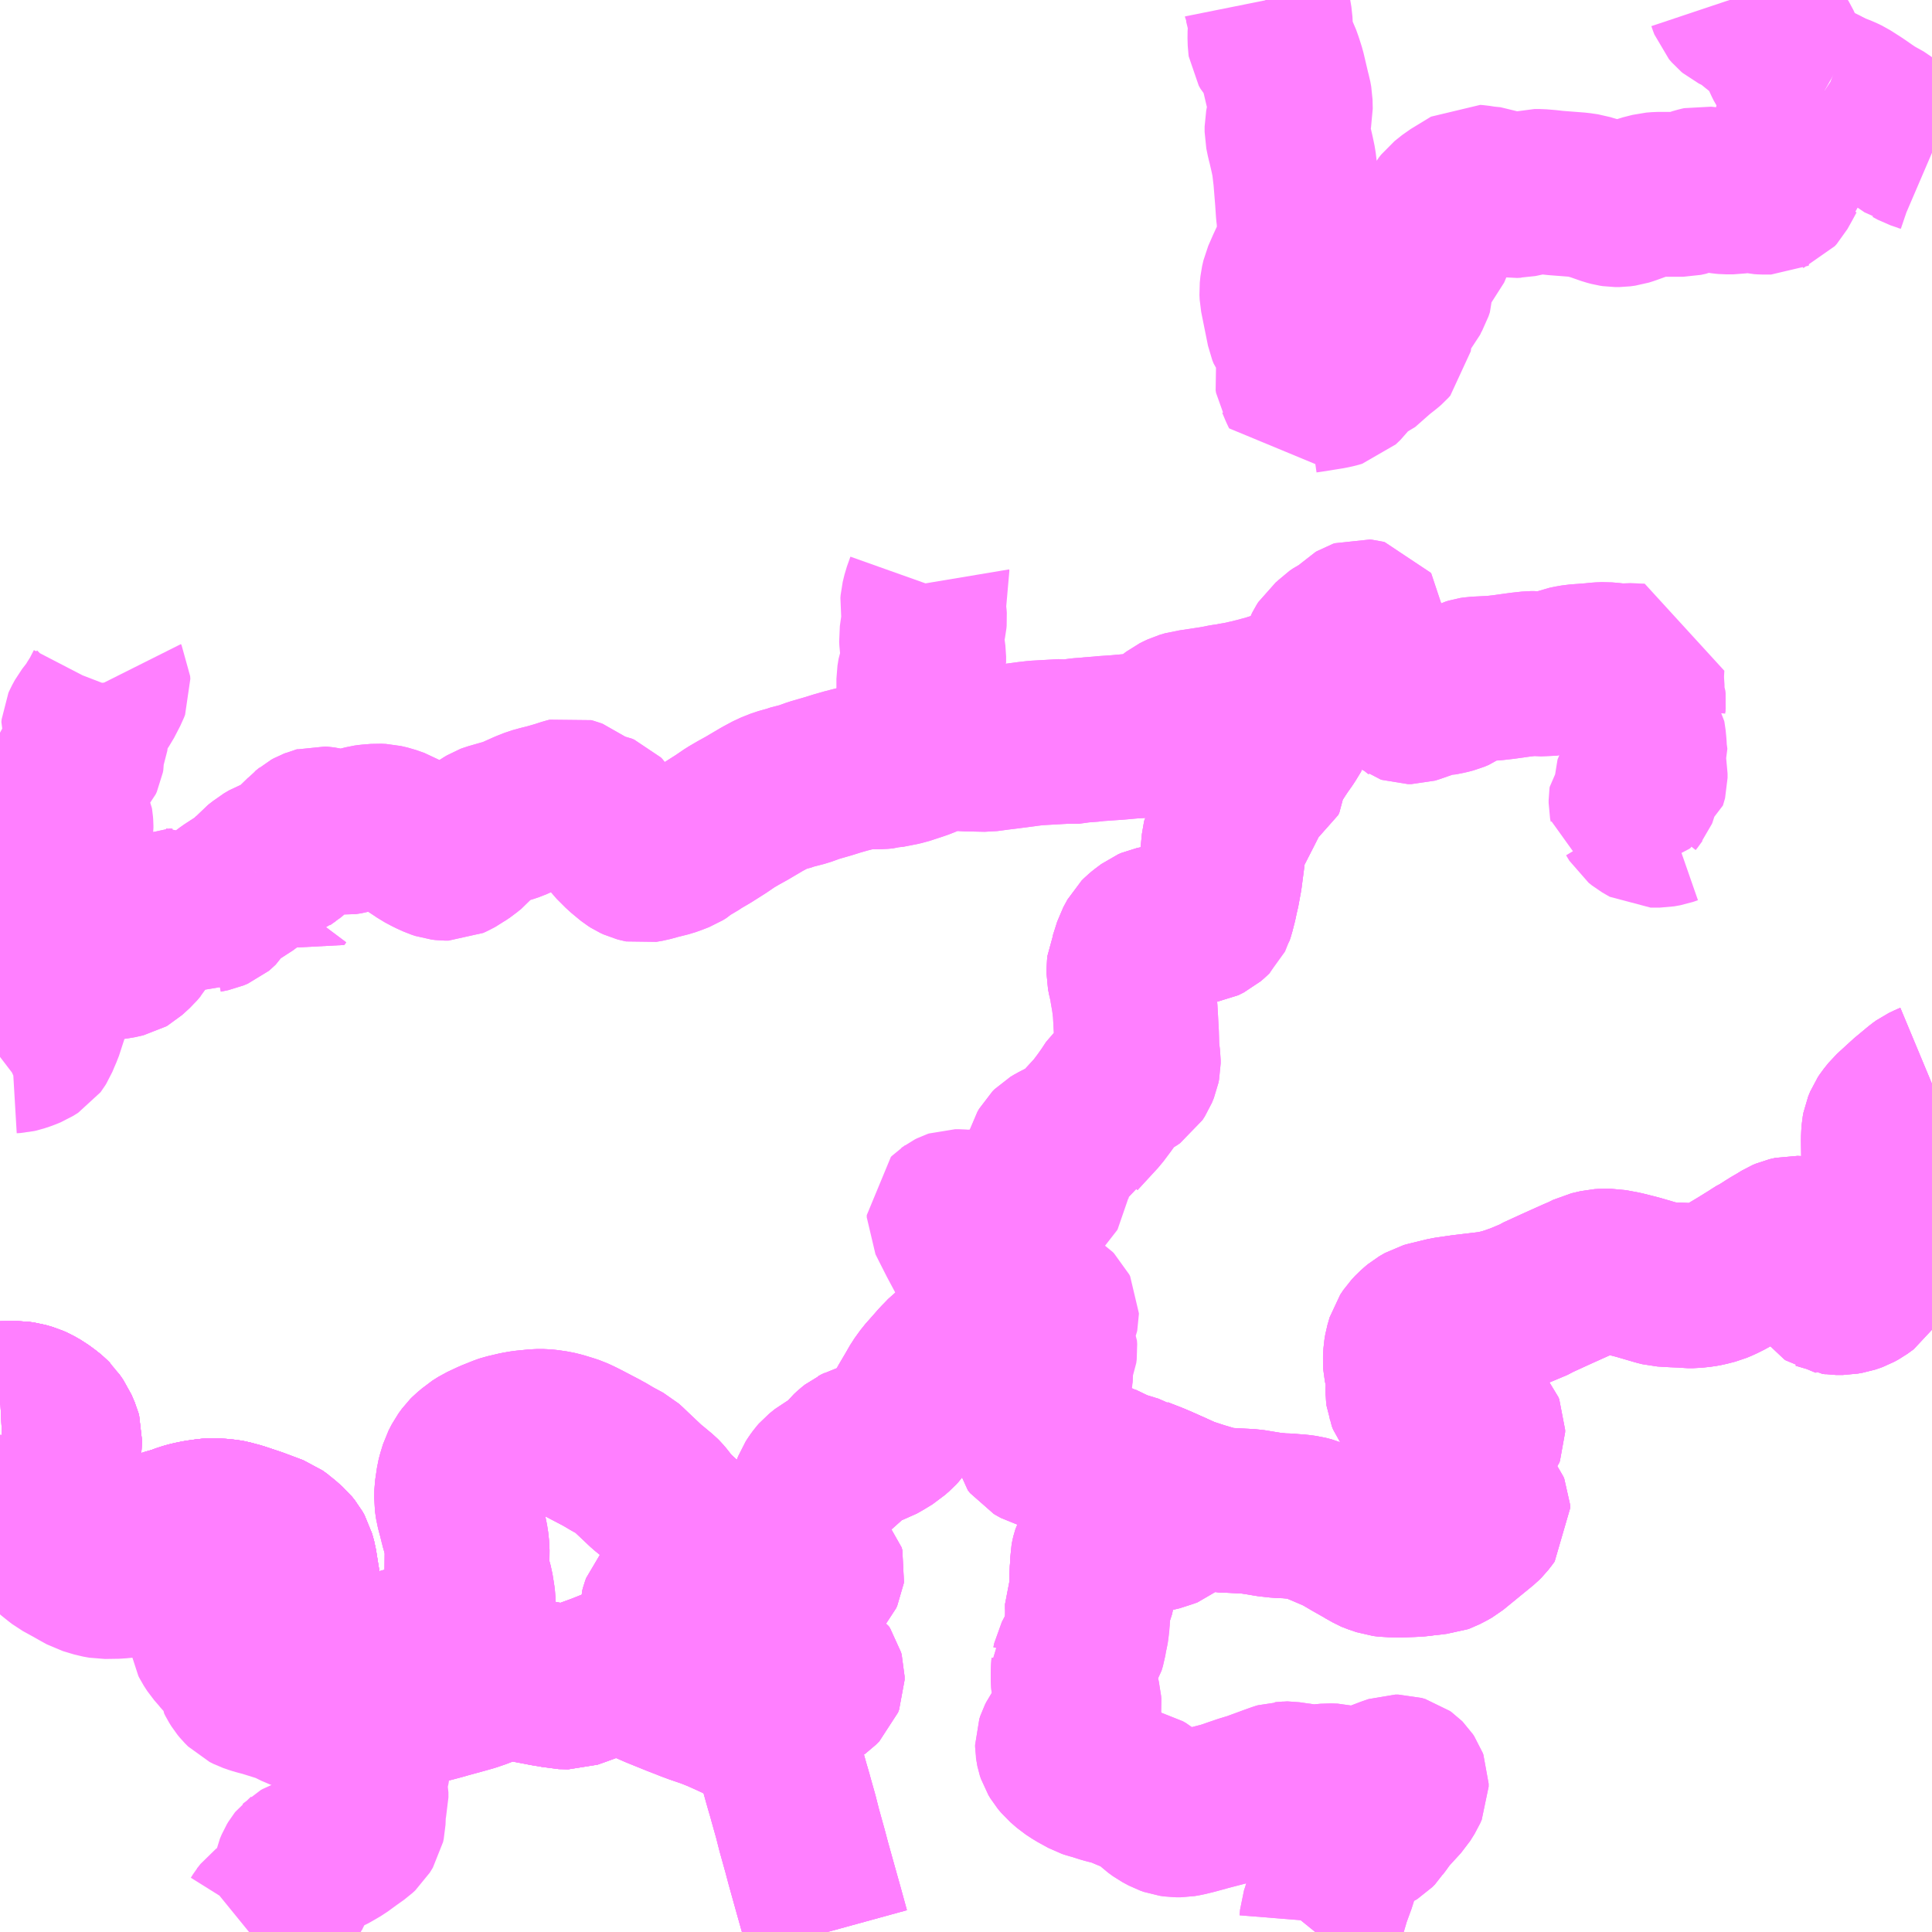 <?xml version="1.0" encoding="UTF-8"?>
<svg  xmlns="http://www.w3.org/2000/svg" xmlns:xlink="http://www.w3.org/1999/xlink" xmlns:go="http://purl.org/svgmap/profile" property="N07_001,N07_002,N07_003,N07_004,N07_005,N07_006,N07_007" viewBox="13587.891 -3445.312 8.789 8.789" go:dataArea="13587.890625 -3445.3125 8.7890625 8.7890625" >
<globalCoordinateSystem srsName="http://purl.org/crs/84" transform="matrix(100.0,0.0,0.0,-100.0,0.0,0.0)" />
<defs>
 <g id="p0" >
  <circle cx="0.0" cy="0.0" r="3" stroke="green" stroke-width="0.75" vector-effect="non-scaling-stroke" />
 </g>
</defs>
<g fill="none" fill-rule="evenodd" stroke="#FF00FF" stroke-width="0.75" opacity="0.5" vector-effect="non-scaling-stroke" stroke-linejoin="bevel" >
<path content="1,奈良交通（株）,八木大滝75,4.0,4.0,4.0," xlink:title="1" d="M13587.891,-3438.925L13587.893,-3438.926L13587.913,-3438.927L13587.973,-3438.927L13587.995,-3438.924L13588.026,-3438.915L13588.044,-3438.907L13588.072,-3438.891L13588.102,-3438.869L13588.115,-3438.858L13588.125,-3438.848L13588.126,-3438.845L13588.144,-3438.82L13588.159,-3438.785L13588.162,-3438.774L13588.161,-3438.747L13588.155,-3438.668L13588.153,-3438.595L13588.155,-3438.573L13588.157,-3438.555L13588.162,-3438.54L13588.165,-3438.524L13588.173,-3438.504L13588.187,-3438.479L13588.214,-3438.445L13588.235,-3438.423L13588.255,-3438.403L13588.274,-3438.387L13588.295,-3438.372L13588.342,-3438.346L13588.368,-3438.333L13588.399,-3438.323L13588.452,-3438.314L13588.48,-3438.312L13588.515,-3438.312L13588.549,-3438.316L13588.571,-3438.321L13588.582,-3438.324L13588.595,-3438.327L13588.609,-3438.331L13588.617,-3438.334L13588.667,-3438.351L13588.692,-3438.357L13588.731,-3438.372L13588.76,-3438.38L13588.794,-3438.387L13588.837,-3438.393L13588.851,-3438.394L13588.886,-3438.393L13588.907,-3438.391L13588.924,-3438.389L13588.935,-3438.387L13588.976,-3438.376L13588.991,-3438.371L13589.051,-3438.351L13589.139,-3438.318L13589.164,-3438.3L13589.164,-3438.299L13589.2,-3438.268L13589.213,-3438.252L13589.222,-3438.236L13589.231,-3438.203L13589.24,-3438.146L13589.252,-3438.074L13589.255,-3438.057L13589.255,-3438.026L13589.249,-3438.012L13589.236,-3437.991L13589.197,-3437.943L13589.177,-3437.918L13589.166,-3437.904L13589.155,-3437.885L13589.152,-3437.874L13589.152,-3437.848L13589.155,-3437.836L13589.163,-3437.82L13589.169,-3437.813L13589.188,-3437.803L13589.208,-3437.797L13589.27,-3437.784L13589.285,-3437.78L13589.321,-3437.774L13589.327,-3437.772L13589.333,-3437.771L13589.369,-3437.763L13589.392,-3437.759L13589.423,-3437.752L13589.46,-3437.743L13589.486,-3437.738L13589.513,-3437.734L13589.52,-3437.732L13589.538,-3437.713L13589.564,-3437.695L13589.567,-3437.675L13589.568,-3437.671L13589.572,-3437.659L13589.575,-3437.642L13589.587,-3437.601L13589.597,-3437.552L13589.598,-3437.55L13589.601,-3437.548L13589.605,-3437.546L13589.611,-3437.543L13589.617,-3437.542L13589.622,-3437.542L13589.649,-3437.544L13589.689,-3437.549L13589.705,-3437.551L13589.747,-3437.558L13589.799,-3437.567L13589.833,-3437.574L13589.854,-3437.579L13589.899,-3437.591L13589.916,-3437.596L13589.982,-3437.614L13590.032,-3437.628L13590.07,-3437.641L13590.109,-3437.657L13590.132,-3437.672L13590.137,-3437.673L13590.159,-3437.681L13590.17,-3437.684L13590.181,-3437.686L13590.189,-3437.688L13590.197,-3437.688L13590.209,-3437.688L13590.236,-3437.681L13590.261,-3437.675L13590.269,-3437.673L13590.292,-3437.667L13590.335,-3437.659L13590.376,-3437.651L13590.421,-3437.644L13590.442,-3437.639L13590.485,-3437.638L13590.519,-3437.65L13590.563,-3437.666L13590.626,-3437.689L13590.696,-3437.717L13590.715,-3437.718L13590.745,-3437.703L13590.758,-3437.696L13590.774,-3437.688L13590.793,-3437.679L13590.811,-3437.671L13590.842,-3437.659L13590.851,-3437.655L13590.883,-3437.641L13590.972,-3437.605L13591.016,-3437.588L13591.028,-3437.583L13591.063,-3437.57L13591.119,-3437.551L13591.164,-3437.533L13591.209,-3437.513L13591.25,-3437.494L13591.287,-3437.475L13591.317,-3437.458L13591.343,-3437.442L13591.36,-3437.43L13591.369,-3437.422L13591.375,-3437.413L13591.384,-3437.4L13591.396,-3437.382L13591.407,-3437.364L13591.416,-3437.348L13591.431,-3437.314L13591.438,-3437.301L13591.443,-3437.29L13591.455,-3437.247L13591.471,-3437.19L13591.485,-3437.142L13591.489,-3437.127L13591.511,-3437.049L13591.527,-3436.986L13591.554,-3436.889L13591.568,-3436.836L13591.602,-3436.714L13591.627,-3436.625L13591.655,-3436.523"/>
<path content="1,奈良交通（株）,八木大滝78,4.0,4.0,4.0," xlink:title="1" d="M13587.891,-3438.925L13587.893,-3438.926L13587.913,-3438.927L13587.973,-3438.927L13587.995,-3438.924L13588.026,-3438.915L13588.044,-3438.907L13588.072,-3438.891L13588.102,-3438.869L13588.115,-3438.858L13588.125,-3438.848L13588.126,-3438.845L13588.144,-3438.82L13588.159,-3438.785L13588.162,-3438.774L13588.161,-3438.747L13588.155,-3438.668L13588.153,-3438.595L13588.155,-3438.573L13588.157,-3438.555L13588.162,-3438.54L13588.165,-3438.524L13588.173,-3438.504L13588.187,-3438.479L13588.214,-3438.445L13588.235,-3438.423L13588.255,-3438.403L13588.274,-3438.387L13588.295,-3438.372L13588.342,-3438.346L13588.368,-3438.333L13588.399,-3438.323L13588.452,-3438.314L13588.48,-3438.312L13588.515,-3438.312L13588.549,-3438.316L13588.571,-3438.321L13588.582,-3438.324L13588.595,-3438.327L13588.609,-3438.331L13588.617,-3438.334L13588.667,-3438.351L13588.692,-3438.357L13588.731,-3438.372L13588.76,-3438.38L13588.794,-3438.387L13588.837,-3438.393L13588.851,-3438.394L13588.886,-3438.393L13588.907,-3438.391L13588.924,-3438.389L13588.935,-3438.387L13588.976,-3438.376L13588.991,-3438.371L13589.051,-3438.351L13589.139,-3438.318L13589.164,-3438.3L13589.164,-3438.299L13589.2,-3438.268L13589.213,-3438.252L13589.222,-3438.236L13589.231,-3438.203L13589.24,-3438.146L13589.252,-3438.074L13589.255,-3438.057L13589.255,-3438.026L13589.249,-3438.012L13589.236,-3437.991L13589.197,-3437.943L13589.177,-3437.918L13589.166,-3437.904L13589.155,-3437.885L13589.152,-3437.874L13589.152,-3437.848L13589.155,-3437.836L13589.163,-3437.82L13589.169,-3437.813L13589.188,-3437.803L13589.208,-3437.797L13589.27,-3437.784L13589.285,-3437.78L13589.321,-3437.774L13589.327,-3437.772L13589.333,-3437.771L13589.369,-3437.763L13589.392,-3437.759L13589.423,-3437.752L13589.46,-3437.743L13589.486,-3437.738L13589.513,-3437.734L13589.52,-3437.732L13589.538,-3437.713L13589.564,-3437.695L13589.567,-3437.675L13589.568,-3437.671L13589.572,-3437.659L13589.575,-3437.642L13589.587,-3437.601L13589.597,-3437.552L13589.598,-3437.55L13589.601,-3437.548L13589.605,-3437.546L13589.611,-3437.543L13589.617,-3437.542L13589.622,-3437.542L13589.649,-3437.544L13589.689,-3437.549L13589.705,-3437.551L13589.747,-3437.558L13589.799,-3437.567L13589.833,-3437.574L13589.854,-3437.579L13589.899,-3437.591L13589.916,-3437.596L13589.982,-3437.614L13590.032,-3437.628L13590.07,-3437.641L13590.109,-3437.657L13590.132,-3437.672L13590.137,-3437.673L13590.159,-3437.681L13590.17,-3437.684L13590.181,-3437.686L13590.189,-3437.688L13590.197,-3437.688L13590.209,-3437.688L13590.236,-3437.681L13590.261,-3437.675L13590.269,-3437.673L13590.292,-3437.667L13590.335,-3437.659L13590.376,-3437.651L13590.421,-3437.644L13590.442,-3437.639L13590.485,-3437.638L13590.519,-3437.65L13590.563,-3437.666L13590.626,-3437.689L13590.696,-3437.717L13590.715,-3437.718L13590.745,-3437.703L13590.758,-3437.696L13590.774,-3437.688L13590.793,-3437.679L13590.811,-3437.671L13590.842,-3437.659L13590.851,-3437.655L13590.883,-3437.641L13590.972,-3437.605L13591.016,-3437.588L13591.028,-3437.583L13591.063,-3437.57L13591.119,-3437.551L13591.164,-3437.533L13591.209,-3437.513L13591.25,-3437.494L13591.287,-3437.475L13591.317,-3437.458L13591.343,-3437.442L13591.36,-3437.43L13591.369,-3437.422L13591.375,-3437.413L13591.384,-3437.4L13591.396,-3437.382L13591.407,-3437.364L13591.416,-3437.348L13591.431,-3437.314L13591.438,-3437.301L13591.443,-3437.29L13591.455,-3437.247L13591.471,-3437.19L13591.485,-3437.142L13591.489,-3437.127L13591.511,-3437.049L13591.527,-3436.986L13591.554,-3436.889L13591.568,-3436.836L13591.602,-3436.714L13591.627,-3436.625L13591.655,-3436.523"/>
<path content="1,奈良交通（株）,八木大滝85,5.0,5.0,5.0," xlink:title="1" d="M13587.891,-3438.925L13587.893,-3438.926L13587.913,-3438.927L13587.973,-3438.927L13587.995,-3438.924L13588.026,-3438.915L13588.044,-3438.907L13588.072,-3438.891L13588.102,-3438.869L13588.115,-3438.858L13588.125,-3438.848L13588.126,-3438.845L13588.144,-3438.82L13588.159,-3438.785L13588.162,-3438.774L13588.161,-3438.747L13588.155,-3438.668L13588.153,-3438.595L13588.155,-3438.573L13588.157,-3438.555L13588.162,-3438.54L13588.165,-3438.524L13588.173,-3438.504L13588.187,-3438.479L13588.214,-3438.445L13588.235,-3438.423L13588.255,-3438.403L13588.274,-3438.387L13588.295,-3438.372L13588.342,-3438.346L13588.368,-3438.333L13588.399,-3438.323L13588.452,-3438.314L13588.48,-3438.312L13588.515,-3438.312L13588.549,-3438.316L13588.571,-3438.321L13588.582,-3438.324L13588.595,-3438.327L13588.609,-3438.331L13588.617,-3438.334L13588.667,-3438.351L13588.692,-3438.357L13588.731,-3438.372L13588.76,-3438.38L13588.794,-3438.387L13588.837,-3438.393L13588.851,-3438.394L13588.886,-3438.393L13588.907,-3438.391L13588.924,-3438.389L13588.935,-3438.387L13588.976,-3438.376L13588.991,-3438.371L13589.051,-3438.351L13589.139,-3438.318L13589.164,-3438.3L13589.164,-3438.299L13589.2,-3438.268L13589.213,-3438.252L13589.222,-3438.236L13589.231,-3438.203L13589.24,-3438.146L13589.252,-3438.074L13589.255,-3438.057L13589.255,-3438.026L13589.249,-3438.012L13589.236,-3437.991L13589.197,-3437.943L13589.177,-3437.918L13589.166,-3437.904L13589.155,-3437.885L13589.152,-3437.874L13589.152,-3437.848L13589.155,-3437.836L13589.163,-3437.82L13589.169,-3437.813L13589.188,-3437.803L13589.208,-3437.797L13589.27,-3437.784L13589.285,-3437.78L13589.321,-3437.774L13589.327,-3437.772L13589.333,-3437.771L13589.369,-3437.763L13589.392,-3437.759L13589.423,-3437.752L13589.46,-3437.743L13589.486,-3437.738L13589.513,-3437.734L13589.52,-3437.732L13589.533,-3437.729L13589.548,-3437.727L13589.563,-3437.725L13589.578,-3437.724L13589.591,-3437.726L13589.607,-3437.729L13589.627,-3437.737L13589.638,-3437.743L13589.673,-3437.768L13589.685,-3437.775L13589.719,-3437.796L13589.753,-3437.814L13589.772,-3437.822L13589.799,-3437.822L13589.825,-3437.818L13589.86,-3437.811L13589.871,-3437.811L13589.876,-3437.811L13589.883,-3437.811L13589.893,-3437.811L13589.903,-3437.813L13589.913,-3437.817L13589.929,-3437.826L13589.943,-3437.836L13589.956,-3437.847L13589.971,-3437.861L13589.987,-3437.878L13590.003,-3437.895L13590.014,-3437.911L13590.024,-3437.927L13590.033,-3437.945L13590.039,-3437.96L13590.041,-3437.973L13590.043,-3437.987L13590.044,-3438.003L13590.043,-3438.032L13590.041,-3438.049L13590.034,-3438.092L13590.025,-3438.125L13590.015,-3438.167L13590.016,-3438.264L13590.012,-3438.301L13590.002,-3438.35L13590.001,-3438.351L13589.992,-3438.382L13589.993,-3438.384L13589.985,-3438.412L13589.973,-3438.457L13589.968,-3438.491L13589.969,-3438.526L13589.977,-3438.58L13589.981,-3438.596L13589.992,-3438.632L13590.007,-3438.661L13590.023,-3438.683L13590.031,-3438.691L13590.049,-3438.706L13590.058,-3438.714L13590.085,-3438.731L13590.132,-3438.753L13590.182,-3438.773L13590.194,-3438.777L13590.245,-3438.789L13590.274,-3438.794L13590.334,-3438.8L13590.362,-3438.8L13590.382,-3438.798L13590.416,-3438.793L13590.441,-3438.787L13590.48,-3438.775L13590.498,-3438.769L13590.522,-3438.758L13590.546,-3438.746L13590.632,-3438.701L13590.635,-3438.7L13590.678,-3438.674L13590.704,-3438.66L13590.73,-3438.646L13590.739,-3438.638L13590.763,-3438.615L13590.834,-3438.548L13590.855,-3438.531L13590.891,-3438.501L13590.897,-3438.495L13590.909,-3438.481L13590.933,-3438.448L13590.953,-3438.429L13590.973,-3438.41L13591.046,-3438.344L13591.069,-3438.319L13591.076,-3438.304L13591.08,-3438.294L13591.082,-3438.28L13591.082,-3438.251L13591.077,-3438.231L13591.05,-3438.168L13591.033,-3438.133L13591.006,-3438.091L13590.99,-3438.074L13590.944,-3438.039L13590.924,-3438.021L13590.91,-3438.005L13590.906,-3437.994L13590.901,-3437.976L13590.903,-3437.921L13590.912,-3437.892L13590.933,-3437.857L13590.95,-3437.838L13590.977,-3437.817L13591.017,-3437.794L13591.027,-3437.791L13591.039,-3437.788L13591.051,-3437.784L13591.065,-3437.783L13591.094,-3437.777L13591.119,-3437.769L13591.145,-3437.759L13591.162,-3437.752L13591.194,-3437.734L13591.238,-3437.703L13591.271,-3437.68L13591.296,-3437.664L13591.312,-3437.656L13591.334,-3437.645L13591.363,-3437.635L13591.377,-3437.631L13591.388,-3437.629L13591.401,-3437.626L13591.415,-3437.624L13591.427,-3437.623L13591.47,-3437.622L13591.48,-3437.622L13591.505,-3437.621L13591.531,-3437.621L13591.557,-3437.623L13591.575,-3437.626L13591.583,-3437.628L13591.594,-3437.631L13591.603,-3437.635L13591.61,-3437.64L13591.626,-3437.656L13591.631,-3437.669L13591.631,-3437.686L13591.628,-3437.697L13591.622,-3437.706L13591.607,-3437.715L13591.583,-3437.725L13591.568,-3437.737L13591.56,-3437.747L13591.556,-3437.755L13591.546,-3437.809L13591.543,-3437.828L13591.541,-3437.839L13591.535,-3437.887L13591.532,-3437.914L13591.524,-3437.969L13591.525,-3437.982L13591.526,-3437.998L13591.535,-3438.027L13591.541,-3438.044L13591.556,-3438.073L13591.561,-3438.079L13591.579,-3438.1L13591.609,-3438.132L13591.626,-3438.151L13591.631,-3438.162L13591.632,-3438.169L13591.629,-3438.181L13591.62,-3438.19L13591.613,-3438.196L13591.603,-3438.201L13591.59,-3438.205L13591.555,-3438.206L13591.547,-3438.208L13591.545,-3438.208L13591.537,-3438.212L13591.524,-3438.221L13591.52,-3438.225L13591.514,-3438.237L13591.509,-3438.261L13591.51,-3438.276L13591.513,-3438.288L13591.515,-3438.296L13591.517,-3438.302L13591.519,-3438.309L13591.539,-3438.373L13591.555,-3438.423L13591.563,-3438.448L13591.584,-3438.513L13591.599,-3438.552L13591.608,-3438.566L13591.619,-3438.581L13591.626,-3438.589L13591.652,-3438.61L13591.68,-3438.625L13591.691,-3438.63L13591.721,-3438.649L13591.758,-3438.695L13591.772,-3438.708L13591.787,-3438.72L13591.798,-3438.725L13591.812,-3438.733L13591.835,-3438.739L13591.877,-3438.753L13591.9,-3438.766L13591.938,-3438.789L13591.95,-3438.8L13591.964,-3438.812L13591.975,-3438.824L13591.996,-3438.854L13592.002,-3438.862L13592.03,-3438.914L13592.063,-3438.97L13592.083,-3439.005L13592.109,-3439.041L13592.141,-3439.077L13592.169,-3439.109L13592.179,-3439.119L13592.202,-3439.143L13592.235,-3439.168L13592.253,-3439.18L13592.283,-3439.204L13592.292,-3439.213L13592.31,-3439.229L13592.324,-3439.239L13592.35,-3439.25L13592.405,-3439.272L13592.438,-3439.277L13592.49,-3439.276L13592.52,-3439.271L13592.547,-3439.263L13592.559,-3439.258L13592.587,-3439.242L13592.592,-3439.24L13592.611,-3439.223L13592.637,-3439.187L13592.658,-3439.147L13592.66,-3439.139L13592.668,-3439.115L13592.67,-3439.07L13592.671,-3439.066L13592.669,-3439.049L13592.659,-3439.01L13592.658,-3439.004L13592.653,-3438.992L13592.643,-3438.969L13592.634,-3438.942L13592.629,-3438.921L13592.622,-3438.899L13592.597,-3438.832L13592.593,-3438.813L13592.588,-3438.791L13592.588,-3438.777L13592.591,-3438.762L13592.601,-3438.749L13592.613,-3438.742L13592.624,-3438.736L13592.656,-3438.727L13592.668,-3438.725L13592.674,-3438.722L13592.682,-3438.721L13592.725,-3438.71L13592.764,-3438.703L13592.791,-3438.695L13592.792,-3438.695L13592.834,-3438.678L13592.839,-3438.677L13592.856,-3438.669L13592.861,-3438.667L13592.877,-3438.659L13592.891,-3438.654L13592.894,-3438.651L13592.899,-3438.65L13592.918,-3438.641L13592.957,-3438.622L13592.976,-3438.615L13592.977,-3438.614L13592.997,-3438.607L13593.027,-3438.598L13593.042,-3438.593L13593.06,-3438.588L13593.068,-3438.583L13593.13,-3438.559L13593.163,-3438.545L13593.228,-3438.516L13593.241,-3438.51L13593.267,-3438.499L13593.267,-3438.497L13593.25,-3438.461L13593.237,-3438.429L13593.233,-3438.419L13593.218,-3438.387L13593.213,-3438.379L13593.207,-3438.374L13593.199,-3438.371L13593.143,-3438.353L13593.132,-3438.349L13593.122,-3438.345L13593.098,-3438.343L13593.04,-3438.342L13593.009,-3438.338L13592.982,-3438.336L13592.98,-3438.335L13592.959,-3438.336L13592.948,-3438.33L13592.941,-3438.327L13592.925,-3438.308L13592.909,-3438.288L13592.886,-3438.262L13592.871,-3438.247L13592.867,-3438.239L13592.865,-3438.233L13592.864,-3438.229L13592.862,-3438.218L13592.861,-3438.184L13592.858,-3438.153L13592.858,-3438.109L13592.86,-3438.089L13592.862,-3438.078L13592.86,-3438.064L13592.859,-3438.06L13592.857,-3438.055L13592.846,-3438.034L13592.838,-3438.014L13592.838,-3437.99L13592.838,-3437.985L13592.835,-3437.909L13592.832,-3437.893L13592.826,-3437.865L13592.822,-3437.84L13592.816,-3437.82L13592.793,-3437.783L13592.781,-3437.76L13592.777,-3437.741L13592.775,-3437.738L13592.775,-3437.733L13592.774,-3437.723L13592.773,-3437.699L13592.773,-3437.678L13592.773,-3437.671L13592.774,-3437.661L13592.776,-3437.652L13592.78,-3437.642L13592.784,-3437.627L13592.787,-3437.617L13592.792,-3437.602L13592.794,-3437.593L13592.797,-3437.578L13592.799,-3437.57L13592.8,-3437.556L13592.799,-3437.546L13592.798,-3437.53L13592.795,-3437.515L13592.793,-3437.5L13592.79,-3437.494L13592.786,-3437.491L13592.784,-3437.489L13592.777,-3437.465L13592.771,-3437.455L13592.759,-3437.444L13592.737,-3437.428L13592.725,-3437.418L13592.713,-3437.401L13592.707,-3437.389L13592.702,-3437.374L13592.702,-3437.368L13592.702,-3437.363L13592.704,-3437.354L13592.709,-3437.339L13592.718,-3437.324L13592.733,-3437.306L13592.763,-3437.28L13592.792,-3437.261L13592.841,-3437.234L13592.853,-3437.23L13592.872,-3437.225L13592.919,-3437.21L13592.962,-3437.199L13592.987,-3437.191L13593.027,-3437.174L13593.053,-3437.164L13593.086,-3437.156L13593.1,-3437.148L13593.118,-3437.133L13593.134,-3437.114L13593.153,-3437.096L13593.175,-3437.08L13593.203,-3437.065L13593.22,-3437.059L13593.241,-3437.056L13593.262,-3437.056L13593.285,-3437.06L13593.322,-3437.069L13593.384,-3437.086L13593.461,-3437.106L13593.479,-3437.112L13593.491,-3437.116L13593.502,-3437.12L13593.549,-3437.136L13593.592,-3437.149L13593.682,-3437.182L13593.71,-3437.192L13593.723,-3437.196L13593.731,-3437.196L13593.737,-3437.196L13593.745,-3437.197L13593.749,-3437.197L13593.791,-3437.191L13593.807,-3437.189L13593.826,-3437.185L13593.847,-3437.183L13593.881,-3437.183L13593.933,-3437.188L13593.964,-3437.187L13593.98,-3437.183L13594.044,-3437.172L13594.056,-3437.171L13594.069,-3437.171L13594.089,-3437.174L13594.118,-3437.182L13594.176,-3437.205L13594.21,-3437.218L13594.239,-3437.228L13594.252,-3437.228L13594.269,-3437.223L13594.276,-3437.218L13594.279,-3437.215L13594.285,-3437.206L13594.288,-3437.198L13594.288,-3437.184L13594.281,-3437.168L13594.261,-3437.136L13594.205,-3437.075L13594.186,-3437.052L13594.166,-3437.024L13594.159,-3437.015L13594.157,-3437.01L13594.154,-3437.005L13594.148,-3436.999L13594.141,-3436.992L13594.133,-3436.987L13594.122,-3436.982L13594.109,-3436.978L13594.091,-3436.974L13594.049,-3436.97L13594.037,-3436.969L13594.021,-3436.963L13594.004,-3436.948L13593.996,-3436.936L13593.991,-3436.925L13593.983,-3436.886L13593.974,-3436.817L13593.968,-3436.786L13593.96,-3436.757L13593.934,-3436.686L13593.914,-3436.618L13593.906,-3436.594L13593.904,-3436.569L13593.899,-3436.557L13593.887,-3436.539L13593.874,-3436.523"/>
<path content="1,奈良交通（株）,大台ヶ原臨時230,1.0,2.0,2.0," xlink:title="1" d="M13587.891,-3438.925L13587.893,-3438.926L13587.913,-3438.927L13587.973,-3438.927L13587.995,-3438.924L13588.026,-3438.915L13588.044,-3438.907L13588.072,-3438.891L13588.102,-3438.869L13588.115,-3438.858L13588.125,-3438.848L13588.126,-3438.845L13588.144,-3438.82L13588.159,-3438.785L13588.162,-3438.774L13588.161,-3438.747L13588.155,-3438.668L13588.153,-3438.595L13588.155,-3438.573L13588.157,-3438.555L13588.162,-3438.54L13588.165,-3438.524L13588.173,-3438.504L13588.187,-3438.479L13588.214,-3438.445L13588.235,-3438.423L13588.255,-3438.403L13588.274,-3438.387L13588.295,-3438.372L13588.342,-3438.346L13588.368,-3438.333L13588.399,-3438.323L13588.452,-3438.314L13588.48,-3438.312L13588.515,-3438.312L13588.549,-3438.316L13588.571,-3438.321L13588.582,-3438.324L13588.595,-3438.327L13588.609,-3438.331L13588.617,-3438.334L13588.667,-3438.351L13588.692,-3438.357L13588.731,-3438.372L13588.76,-3438.38L13588.794,-3438.387L13588.837,-3438.393L13588.851,-3438.394L13588.886,-3438.393L13588.907,-3438.391L13588.924,-3438.389L13588.935,-3438.387L13588.976,-3438.376L13588.991,-3438.371L13589.051,-3438.351L13589.139,-3438.318L13589.164,-3438.3L13589.2,-3438.268L13589.213,-3438.252L13589.222,-3438.236L13589.231,-3438.203L13589.24,-3438.146L13589.252,-3438.074L13589.255,-3438.057L13589.255,-3438.026L13589.249,-3438.012L13589.236,-3437.991L13589.197,-3437.943L13589.177,-3437.918L13589.166,-3437.904L13589.155,-3437.885L13589.152,-3437.874L13589.152,-3437.848L13589.155,-3437.836L13589.163,-3437.82L13589.169,-3437.813L13589.188,-3437.803L13589.208,-3437.797L13589.27,-3437.784L13589.285,-3437.78L13589.321,-3437.774L13589.327,-3437.772L13589.333,-3437.771L13589.369,-3437.763L13589.392,-3437.759L13589.423,-3437.752L13589.46,-3437.743L13589.486,-3437.738L13589.513,-3437.734L13589.52,-3437.732L13589.533,-3437.729L13589.548,-3437.727L13589.563,-3437.725L13589.578,-3437.724L13589.591,-3437.726L13589.607,-3437.729L13589.627,-3437.737L13589.638,-3437.743L13589.673,-3437.768L13589.685,-3437.775L13589.719,-3437.796L13589.753,-3437.814L13589.772,-3437.822L13589.799,-3437.822L13589.825,-3437.818L13589.86,-3437.811L13589.882,-3437.803L13589.954,-3437.778L13589.975,-3437.771L13589.985,-3437.768L13589.997,-3437.763L13590.007,-3437.759L13590.129,-3437.715L13590.147,-3437.708L13590.151,-3437.706L13590.164,-3437.702L13590.209,-3437.688L13590.236,-3437.681L13590.261,-3437.675L13590.269,-3437.673L13590.292,-3437.667L13590.335,-3437.659L13590.376,-3437.651L13590.421,-3437.644L13590.442,-3437.639L13590.485,-3437.638L13590.519,-3437.65L13590.563,-3437.666L13590.626,-3437.689L13590.696,-3437.717L13590.715,-3437.718L13590.745,-3437.703L13590.758,-3437.696L13590.774,-3437.688L13590.793,-3437.679L13590.811,-3437.671L13590.842,-3437.659L13590.851,-3437.655L13590.883,-3437.641L13590.972,-3437.605L13591.016,-3437.588L13591.028,-3437.583L13591.063,-3437.57L13591.119,-3437.551L13591.164,-3437.533L13591.209,-3437.513L13591.25,-3437.494L13591.287,-3437.475L13591.317,-3437.458L13591.343,-3437.442L13591.36,-3437.43L13591.369,-3437.422L13591.375,-3437.413L13591.384,-3437.4L13591.396,-3437.382L13591.407,-3437.364L13591.416,-3437.348L13591.431,-3437.314L13591.438,-3437.301L13591.443,-3437.29L13591.455,-3437.247L13591.471,-3437.19L13591.485,-3437.142L13591.489,-3437.127L13591.511,-3437.049L13591.527,-3436.986L13591.554,-3436.889L13591.568,-3436.836L13591.602,-3436.714L13591.627,-3436.625L13591.655,-3436.523"/>
<path content="1,奈良交通（株）,東吉野村内_03_on,1.0,1.0,1.0," xlink:title="1" d="M13593.068,-3438.583L13593.13,-3438.559L13593.163,-3438.545L13593.228,-3438.516L13593.241,-3438.51L13593.267,-3438.497L13593.35,-3438.47L13593.431,-3438.446L13593.448,-3438.442L13593.488,-3438.441L13593.581,-3438.436L13593.673,-3438.421L13593.688,-3438.42L13593.712,-3438.417L13593.748,-3438.416L13593.77,-3438.414L13593.798,-3438.412L13593.828,-3438.408L13593.855,-3438.401L13593.966,-3438.354L13593.994,-3438.341L13594.045,-3438.311L13594.096,-3438.282L13594.097,-3438.281L13594.108,-3438.275L13594.138,-3438.258L13594.145,-3438.255L13594.183,-3438.242L13594.208,-3438.239L13594.212,-3438.239L13594.26,-3438.238L13594.316,-3438.24L13594.348,-3438.242L13594.381,-3438.247L13594.388,-3438.247L13594.397,-3438.248L13594.428,-3438.252L13594.44,-3438.253L13594.451,-3438.257L13594.478,-3438.271L13594.492,-3438.279L13594.629,-3438.391L13594.638,-3438.4L13594.652,-3438.418L13594.66,-3438.429L13594.659,-3438.445L13594.655,-3438.455L13594.637,-3438.478L13594.604,-3438.518L13594.592,-3438.536L13594.59,-3438.543L13594.586,-3438.56L13594.583,-3438.577L13594.575,-3438.605L13594.569,-3438.618L13594.555,-3438.631L13594.546,-3438.643L13594.539,-3438.652L13594.537,-3438.658L13594.538,-3438.668L13594.54,-3438.677L13594.546,-3438.689L13594.559,-3438.708L13594.572,-3438.724L13594.614,-3438.766L13594.633,-3438.789L13594.636,-3438.797L13594.636,-3438.807L13594.632,-3438.817L13594.626,-3438.824L13594.616,-3438.829L13594.599,-3438.836L13594.578,-3438.842L13594.5,-3438.856L13594.43,-3438.87L13594.388,-3438.881L13594.368,-3438.894L13594.345,-3438.905L13594.323,-3438.922L13594.304,-3438.948L13594.298,-3438.963L13594.297,-3438.971L13594.296,-3438.981L13594.295,-3439.004L13594.299,-3439.028L13594.3,-3439.044L13594.294,-3439.064L13594.285,-3439.106L13594.284,-3439.122L13594.286,-3439.156L13594.29,-3439.18L13594.3,-3439.214L13594.314,-3439.235L13594.33,-3439.252L13594.347,-3439.267L13594.353,-3439.272L13594.379,-3439.287L13594.386,-3439.289L13594.472,-3439.31L13594.548,-3439.321L13594.557,-3439.322L13594.657,-3439.334L13594.675,-3439.336L13594.698,-3439.341L13594.718,-3439.345L13594.762,-3439.358L13594.784,-3439.366L13594.807,-3439.374L13594.876,-3439.403L13594.887,-3439.41L13594.97,-3439.448L13595.03,-3439.475L13595.068,-3439.492L13595.092,-3439.502L13595.11,-3439.511L13595.124,-3439.518L13595.137,-3439.521L13595.167,-3439.528L13595.184,-3439.529L13595.219,-3439.529L13595.273,-3439.519L13595.317,-3439.508L13595.344,-3439.501L13595.433,-3439.475L13595.453,-3439.47L13595.503,-3439.467L13595.552,-3439.465L13595.57,-3439.463L13595.593,-3439.463L13595.631,-3439.467L13595.653,-3439.471L13595.692,-3439.481L13595.718,-3439.492L13595.75,-3439.508L13595.807,-3439.542L13595.828,-3439.555L13595.87,-3439.581L13595.882,-3439.589L13595.898,-3439.599L13595.905,-3439.602L13595.926,-3439.615L13595.943,-3439.626L13595.959,-3439.636L13595.985,-3439.651L13596.011,-3439.667L13596.025,-3439.673L13596.051,-3439.679L13596.073,-3439.678L13596.095,-3439.672L13596.11,-3439.665L13596.129,-3439.649L13596.135,-3439.639L13596.158,-3439.578L13596.163,-3439.564L13596.177,-3439.527L13596.185,-3439.506L13596.193,-3439.486L13596.195,-3439.48L13596.204,-3439.456L13596.216,-3439.44L13596.222,-3439.436L13596.227,-3439.435L13596.229,-3439.434L13596.238,-3439.433L13596.244,-3439.432L13596.274,-3439.432L13596.29,-3439.435L13596.302,-3439.437L13596.311,-3439.44L13596.317,-3439.442L13596.328,-3439.446L13596.348,-3439.457L13596.377,-3439.478L13596.382,-3439.486L13596.386,-3439.496L13596.386,-3439.505L13596.381,-3439.52L13596.38,-3439.531L13596.365,-3439.591L13596.362,-3439.619L13596.362,-3439.634L13596.362,-3439.652L13596.366,-3439.688L13596.37,-3439.714L13596.377,-3439.734L13596.412,-3439.829L13596.442,-3439.913L13596.453,-3439.94L13596.456,-3439.954L13596.459,-3439.97L13596.46,-3439.984L13596.46,-3440.004L13596.46,-3440.056L13596.459,-3440.129L13596.46,-3440.153L13596.461,-3440.166L13596.464,-3440.182L13596.473,-3440.204L13596.481,-3440.216L13596.501,-3440.241L13596.55,-3440.286L13596.558,-3440.293L13596.566,-3440.301L13596.631,-3440.355L13596.645,-3440.365L13596.668,-3440.376L13596.68,-3440.381"/>
<path content="1,奈良交通（株）,東吉野村内_04_on,2.0,2.0,1.0," xlink:title="1" d="M13593.068,-3438.583L13593.13,-3438.559L13593.163,-3438.545L13593.228,-3438.516L13593.241,-3438.51L13593.267,-3438.497L13593.35,-3438.47L13593.431,-3438.446L13593.448,-3438.442L13593.488,-3438.441L13593.581,-3438.436L13593.673,-3438.421L13593.688,-3438.42L13593.712,-3438.417L13593.748,-3438.416L13593.77,-3438.414L13593.798,-3438.412L13593.828,-3438.408L13593.855,-3438.401L13593.966,-3438.354L13593.994,-3438.341L13594.045,-3438.311L13594.096,-3438.282L13594.097,-3438.281L13594.108,-3438.275L13594.138,-3438.258L13594.145,-3438.255L13594.183,-3438.242L13594.208,-3438.239L13594.212,-3438.239L13594.26,-3438.238L13594.316,-3438.24L13594.348,-3438.242L13594.381,-3438.247L13594.388,-3438.247L13594.397,-3438.248L13594.428,-3438.252L13594.44,-3438.253L13594.451,-3438.257L13594.478,-3438.271L13594.492,-3438.279L13594.629,-3438.391L13594.638,-3438.4L13594.652,-3438.418L13594.66,-3438.429L13594.659,-3438.445L13594.655,-3438.455L13594.637,-3438.478L13594.604,-3438.518L13594.592,-3438.536L13594.59,-3438.543L13594.586,-3438.56L13594.583,-3438.577L13594.575,-3438.605L13594.569,-3438.618L13594.555,-3438.631L13594.546,-3438.643L13594.539,-3438.652L13594.537,-3438.658L13594.538,-3438.668L13594.54,-3438.677L13594.546,-3438.689L13594.559,-3438.708L13594.572,-3438.724L13594.614,-3438.766L13594.633,-3438.789L13594.636,-3438.797L13594.636,-3438.807L13594.632,-3438.817L13594.626,-3438.824L13594.616,-3438.829L13594.599,-3438.836L13594.578,-3438.842L13594.5,-3438.856L13594.43,-3438.87L13594.388,-3438.881L13594.368,-3438.894L13594.345,-3438.905L13594.323,-3438.922L13594.304,-3438.948L13594.298,-3438.963L13594.297,-3438.971L13594.296,-3438.974L13594.296,-3438.981L13594.295,-3439.004L13594.299,-3439.028L13594.3,-3439.044L13594.294,-3439.064L13594.285,-3439.106L13594.284,-3439.122L13594.286,-3439.156L13594.29,-3439.18L13594.3,-3439.214L13594.314,-3439.235L13594.33,-3439.252L13594.347,-3439.267L13594.353,-3439.272L13594.379,-3439.287L13594.386,-3439.289L13594.472,-3439.31L13594.548,-3439.321L13594.557,-3439.322L13594.657,-3439.334L13594.675,-3439.336L13594.698,-3439.341L13594.718,-3439.345L13594.762,-3439.358L13594.784,-3439.366L13594.807,-3439.374L13594.876,-3439.403L13594.887,-3439.41L13594.97,-3439.448L13595.03,-3439.475L13595.068,-3439.492L13595.092,-3439.502L13595.11,-3439.511L13595.124,-3439.518L13595.137,-3439.521L13595.167,-3439.528L13595.184,-3439.529L13595.219,-3439.529L13595.273,-3439.519L13595.317,-3439.508L13595.344,-3439.501L13595.433,-3439.475L13595.453,-3439.47L13595.503,-3439.467L13595.552,-3439.465L13595.57,-3439.463L13595.593,-3439.463L13595.631,-3439.467L13595.653,-3439.471L13595.692,-3439.481L13595.718,-3439.492L13595.75,-3439.508L13595.807,-3439.542L13595.828,-3439.555L13595.87,-3439.581L13595.882,-3439.589L13595.898,-3439.599L13595.905,-3439.602L13595.926,-3439.615L13595.943,-3439.626L13595.959,-3439.636L13595.985,-3439.651L13596.011,-3439.667L13596.025,-3439.673L13596.051,-3439.679L13596.073,-3439.678L13596.095,-3439.672L13596.11,-3439.665L13596.129,-3439.649L13596.135,-3439.639L13596.158,-3439.578L13596.163,-3439.564L13596.177,-3439.527L13596.185,-3439.506L13596.193,-3439.486L13596.193,-3439.484L13596.195,-3439.48L13596.204,-3439.456L13596.216,-3439.44L13596.222,-3439.436L13596.227,-3439.435L13596.229,-3439.434L13596.238,-3439.433L13596.244,-3439.432L13596.274,-3439.432L13596.29,-3439.435L13596.302,-3439.437L13596.311,-3439.44L13596.317,-3439.442L13596.328,-3439.446L13596.348,-3439.457L13596.377,-3439.478L13596.382,-3439.486L13596.386,-3439.496L13596.386,-3439.505L13596.381,-3439.52L13596.38,-3439.531L13596.365,-3439.591L13596.362,-3439.619L13596.362,-3439.634L13596.362,-3439.652L13596.366,-3439.688L13596.37,-3439.714L13596.377,-3439.734L13596.412,-3439.829L13596.442,-3439.913L13596.453,-3439.94L13596.456,-3439.954L13596.459,-3439.97L13596.46,-3439.984L13596.46,-3440.004L13596.46,-3440.056L13596.459,-3440.129L13596.46,-3440.153L13596.461,-3440.166L13596.464,-3440.182L13596.473,-3440.204L13596.481,-3440.216L13596.501,-3440.241L13596.55,-3440.286L13596.558,-3440.293L13596.566,-3440.301L13596.631,-3440.355L13596.645,-3440.365L13596.668,-3440.376L13596.68,-3440.381"/>
<path content="1,奈良交通（株）,榛原新子73,3.0,3.0,3.0," xlink:title="1" d="M13596.68,-3440.381L13596.668,-3440.376L13596.645,-3440.365L13596.631,-3440.355L13596.566,-3440.301L13596.558,-3440.293L13596.55,-3440.286L13596.501,-3440.241L13596.481,-3440.216L13596.473,-3440.204L13596.464,-3440.182L13596.461,-3440.166L13596.46,-3440.153L13596.459,-3440.129L13596.46,-3440.056L13596.46,-3440.004L13596.46,-3439.984L13596.459,-3439.97L13596.456,-3439.954L13596.453,-3439.94L13596.452,-3439.938L13596.442,-3439.913L13596.412,-3439.829L13596.377,-3439.734L13596.37,-3439.714L13596.366,-3439.688L13596.362,-3439.652L13596.362,-3439.634L13596.362,-3439.619L13596.365,-3439.591L13596.38,-3439.531L13596.381,-3439.52L13596.386,-3439.505L13596.386,-3439.496L13596.382,-3439.486L13596.377,-3439.478L13596.348,-3439.457L13596.328,-3439.446L13596.317,-3439.442L13596.311,-3439.44L13596.302,-3439.437L13596.29,-3439.435L13596.274,-3439.432L13596.244,-3439.432L13596.238,-3439.433L13596.229,-3439.434L13596.227,-3439.435L13596.222,-3439.436L13596.216,-3439.44L13596.204,-3439.456L13596.195,-3439.48L13596.193,-3439.486L13596.185,-3439.506L13596.177,-3439.527L13596.163,-3439.564L13596.158,-3439.578L13596.135,-3439.639L13596.129,-3439.649L13596.11,-3439.665L13596.095,-3439.672L13596.073,-3439.678L13596.051,-3439.679L13596.025,-3439.673L13596.011,-3439.667L13595.985,-3439.651L13595.959,-3439.636L13595.943,-3439.626L13595.926,-3439.615L13595.905,-3439.602L13595.898,-3439.599L13595.882,-3439.589L13595.87,-3439.581L13595.828,-3439.555L13595.807,-3439.542L13595.75,-3439.508L13595.718,-3439.492L13595.692,-3439.481L13595.653,-3439.471L13595.631,-3439.467L13595.593,-3439.463L13595.57,-3439.463L13595.552,-3439.465L13595.503,-3439.467L13595.453,-3439.47L13595.433,-3439.475L13595.344,-3439.501L13595.317,-3439.508L13595.273,-3439.519L13595.219,-3439.529L13595.184,-3439.529L13595.167,-3439.528L13595.137,-3439.521L13595.124,-3439.518L13595.11,-3439.511L13595.092,-3439.502L13595.068,-3439.492L13595.03,-3439.475L13594.97,-3439.448L13594.887,-3439.41L13594.876,-3439.403L13594.807,-3439.374L13594.784,-3439.366L13594.762,-3439.358L13594.718,-3439.345L13594.698,-3439.341L13594.675,-3439.336L13594.657,-3439.334L13594.557,-3439.322L13594.548,-3439.321L13594.472,-3439.31L13594.386,-3439.289L13594.379,-3439.287L13594.353,-3439.272L13594.347,-3439.267L13594.33,-3439.252L13594.314,-3439.235L13594.3,-3439.214L13594.29,-3439.18L13594.286,-3439.156L13594.284,-3439.122L13594.285,-3439.106L13594.294,-3439.064L13594.3,-3439.044L13594.299,-3439.028L13594.295,-3439.004L13594.296,-3438.981L13594.297,-3438.971L13594.298,-3438.963L13594.304,-3438.948L13594.323,-3438.922L13594.345,-3438.905L13594.368,-3438.894L13594.388,-3438.881L13594.43,-3438.87L13594.5,-3438.856L13594.578,-3438.842L13594.599,-3438.836L13594.616,-3438.829L13594.626,-3438.824L13594.632,-3438.817L13594.636,-3438.807L13594.636,-3438.797L13594.633,-3438.789L13594.614,-3438.766L13594.572,-3438.724L13594.559,-3438.708L13594.546,-3438.689L13594.54,-3438.677L13594.538,-3438.668L13594.537,-3438.658L13594.539,-3438.652L13594.546,-3438.643L13594.555,-3438.631L13594.569,-3438.618L13594.575,-3438.605L13594.583,-3438.577L13594.586,-3438.56L13594.59,-3438.543L13594.592,-3438.536L13594.604,-3438.518L13594.637,-3438.478L13594.655,-3438.455L13594.659,-3438.445L13594.66,-3438.429L13594.652,-3438.418L13594.638,-3438.4L13594.629,-3438.391L13594.492,-3438.279L13594.478,-3438.271L13594.451,-3438.257L13594.44,-3438.253L13594.428,-3438.252L13594.397,-3438.248L13594.388,-3438.247L13594.381,-3438.247L13594.348,-3438.242L13594.316,-3438.24L13594.26,-3438.238L13594.212,-3438.239L13594.208,-3438.239L13594.183,-3438.242L13594.145,-3438.255L13594.138,-3438.258L13594.108,-3438.275L13594.097,-3438.281L13594.096,-3438.282L13594.045,-3438.311L13593.994,-3438.341L13593.966,-3438.354L13593.855,-3438.401L13593.828,-3438.408L13593.798,-3438.412L13593.77,-3438.414L13593.748,-3438.416L13593.712,-3438.417L13593.688,-3438.42L13593.673,-3438.421L13593.581,-3438.436L13593.488,-3438.441L13593.448,-3438.442L13593.431,-3438.446L13593.35,-3438.47L13593.267,-3438.497L13593.241,-3438.51L13593.228,-3438.516L13593.163,-3438.545L13593.13,-3438.559L13593.068,-3438.583"/>
<path content="3,吉野町,Aコース,6.0,2.3,0.0," xlink:title="3" d="M13587.891,-3440.904L13587.917,-3440.905L13587.936,-3440.903L13587.948,-3440.9L13587.979,-3440.901L13587.989,-3440.905L13588.011,-3440.925L13588.017,-3440.93L13588.027,-3440.936L13588.036,-3440.942L13588.044,-3440.945L13588.051,-3440.948L13588.066,-3440.949L13588.091,-3440.951L13588.129,-3440.95L13588.2,-3440.946L13588.221,-3440.945L13588.237,-3440.944L13588.244,-3440.943L13588.276,-3440.943L13588.291,-3440.944L13588.344,-3440.952L13588.359,-3440.954L13588.392,-3440.956L13588.425,-3440.96L13588.46,-3440.968L13588.467,-3440.972L13588.501,-3441.003L13588.517,-3441.022L13588.529,-3441.042L13588.535,-3441.049L13588.596,-3441.136L13588.606,-3441.147L13588.61,-3441.153L13588.623,-3441.163L13588.634,-3441.169L13588.647,-3441.168L13588.649,-3441.168L13588.713,-3441.141L13588.738,-3441.135L13588.763,-3441.125L13588.784,-3441.143L13588.8,-3441.16L13588.807,-3441.164L13588.82,-3441.168L13588.854,-3441.175L13588.873,-3441.183L13588.879,-3441.188L13588.88,-3441.189L13588.894,-3441.211L13588.916,-3441.234L13588.936,-3441.249L13588.987,-3441.282L13588.998,-3441.288L13589.022,-3441.306L13589.039,-3441.323L13589.056,-3441.341"/>
<path content="3,吉野町,Aコース,6.0,2.3,0.0," xlink:title="3" d="M13589.056,-3441.341L13589.083,-3441.322L13589.1,-3441.307L13589.144,-3441.252L13589.157,-3441.238L13589.166,-3441.25"/>
<path content="3,吉野町,Aコース,6.0,2.3,0.0," xlink:title="3" d="M13589.056,-3441.341L13589.067,-3441.354L13589.093,-3441.374L13589.099,-3441.379L13589.123,-3441.393L13589.178,-3441.413L13589.189,-3441.418L13589.193,-3441.421L13589.201,-3441.426L13589.209,-3441.433L13589.217,-3441.439L13589.221,-3441.443L13589.249,-3441.474L13589.281,-3441.505L13589.289,-3441.514L13589.297,-3441.52L13589.305,-3441.527L13589.316,-3441.533L13589.324,-3441.536L13589.331,-3441.539L13589.335,-3441.54L13589.342,-3441.542L13589.355,-3441.541L13589.362,-3441.54L13589.402,-3441.531L13589.419,-3441.527L13589.452,-3441.524L13589.477,-3441.528L13589.502,-3441.535L13589.556,-3441.549L13589.57,-3441.551L13589.608,-3441.554L13589.63,-3441.553L13589.66,-3441.546L13589.697,-3441.533L13589.712,-3441.524L13589.734,-3441.508L13589.767,-3441.481L13589.805,-3441.456L13589.818,-3441.447L13589.85,-3441.43L13589.881,-3441.416L13589.899,-3441.41L13589.916,-3441.408L13589.931,-3441.408L13589.946,-3441.415L13589.971,-3441.428L13589.979,-3441.434L13590.003,-3441.45L13590.016,-3441.461L13590.033,-3441.474L13590.07,-3441.52L13590.08,-3441.53L13590.102,-3441.545L13590.117,-3441.554L13590.125,-3441.557L13590.132,-3441.559L13590.202,-3441.579L13590.223,-3441.586L13590.29,-3441.616L13590.323,-3441.629L13590.352,-3441.637L13590.388,-3441.646L13590.426,-3441.657L13590.435,-3441.66L13590.436,-3441.66L13590.47,-3441.671L13590.482,-3441.674L13590.493,-3441.671L13590.501,-3441.668L13590.511,-3441.66L13590.532,-3441.632L13590.543,-3441.623L13590.568,-3441.615L13590.598,-3441.61L13590.62,-3441.606L13590.632,-3441.601L13590.639,-3441.594L13590.647,-3441.581L13590.654,-3441.564L13590.662,-3441.535L13590.666,-3441.522L13590.674,-3441.508L13590.689,-3441.488L13590.708,-3441.469L13590.729,-3441.448L13590.764,-3441.419L13590.769,-3441.415L13590.78,-3441.408L13590.793,-3441.402L13590.808,-3441.398L13590.813,-3441.397L13590.842,-3441.402L13590.878,-3441.412L13590.93,-3441.425L13590.95,-3441.432L13590.981,-3441.444L13590.997,-3441.454L13591.009,-3441.465L13591.022,-3441.473L13591.043,-3441.484L13591.067,-3441.5L13591.11,-3441.525L13591.17,-3441.563L13591.214,-3441.593L13591.25,-3441.614L13591.288,-3441.635L13591.354,-3441.674L13591.361,-3441.678L13591.402,-3441.7L13591.442,-3441.716L13591.482,-3441.727L13591.489,-3441.73L13591.547,-3441.745L13591.594,-3441.762L13591.66,-3441.781L13591.698,-3441.793L13591.74,-3441.805L13591.783,-3441.816L13591.817,-3441.823L13591.897,-3441.824L13591.92,-3441.826L13591.933,-3441.83L13591.963,-3441.833L13591.98,-3441.838L13592.003,-3441.843L13592.061,-3441.862L13592.084,-3441.87L13592.125,-3441.888L13592.159,-3441.907L13592.173,-3441.91L13592.18,-3441.911L13592.208,-3441.912L13592.283,-3441.905L13592.378,-3441.903L13592.43,-3441.91L13592.471,-3441.915L13592.555,-3441.926L13592.561,-3441.927L13592.604,-3441.932L13592.727,-3441.939L13592.748,-3441.936L13592.806,-3441.944L13592.859,-3441.948L13592.878,-3441.951L13592.897,-3441.951L13592.912,-3441.953L13592.972,-3441.957L13593.039,-3441.963L13593.075,-3441.965L13593.105,-3441.967L13593.12,-3441.97L13593.148,-3441.985L13593.167,-3441.996L13593.189,-3442.011L13593.198,-3442.017L13593.207,-3442.024L13593.217,-3442.03L13593.243,-3442.05L13593.255,-3442.056L13593.272,-3442.064L13593.299,-3442.072L13593.309,-3442.073L13593.415,-3442.089L13593.461,-3442.098L13593.497,-3442.103L13593.522,-3442.109L13593.533,-3442.11L13593.587,-3442.122L13593.625,-3442.132L13593.663,-3442.142L13593.715,-3442.159L13593.776,-3442.172"/>
<path content="3,吉野町,Aコース,6.0,2.3,0.0," xlink:title="3" d="M13593.776,-3442.172L13593.775,-3442.109L13593.773,-3442.04L13593.762,-3441.996L13593.737,-3441.955L13593.713,-3441.921L13593.697,-3441.897L13593.688,-3441.883L13593.678,-3441.868L13593.674,-3441.863L13593.668,-3441.854L13593.652,-3441.829L13593.65,-3441.825L13593.649,-3441.823L13593.649,-3441.819L13593.65,-3441.814L13593.648,-3441.782L13593.643,-3441.772L13593.64,-3441.77L13593.61,-3441.753L13593.599,-3441.744L13593.588,-3441.734L13593.581,-3441.725L13593.533,-3441.63L13593.488,-3441.542L13593.469,-3441.502L13593.461,-3441.49L13593.459,-3441.482L13593.454,-3441.43L13593.451,-3441.404L13593.44,-3441.32L13593.437,-3441.304L13593.428,-3441.255L13593.424,-3441.241L13593.421,-3441.226L13593.418,-3441.211L13593.41,-3441.18L13593.407,-3441.168L13593.401,-3441.15L13593.396,-3441.145L13593.382,-3441.133L13593.374,-3441.129L13593.356,-3441.12L13593.334,-3441.117L13593.278,-3441.109L13593.23,-3441.104L13593.181,-3441.093L13593.159,-3441.091L13593.14,-3441.087L13593.126,-3441.081L13593.098,-3441.06L13593.086,-3441.05L13593.077,-3441.041L13593.058,-3441.006L13593.038,-3440.943L13593.029,-3440.923L13593.027,-3440.905L13593.027,-3440.897L13593.027,-3440.883L13593.032,-3440.857L13593.039,-3440.83L13593.04,-3440.818L13593.049,-3440.766L13593.055,-3440.718L13593.061,-3440.608L13593.063,-3440.542L13593.066,-3440.512L13593.069,-3440.49L13593.069,-3440.474L13593.066,-3440.459L13593.057,-3440.437L13593.046,-3440.42L13593.033,-3440.411L13592.997,-3440.391L13592.972,-3440.374L13592.963,-3440.366L13592.94,-3440.331L13592.916,-3440.297L13592.883,-3440.253L13592.79,-3440.152L13592.787,-3440.147L13592.784,-3440.145L13592.777,-3440.14L13592.765,-3440.133L13592.731,-3440.119L13592.696,-3440.101L13592.681,-3440.092L13592.671,-3440.082L13592.663,-3440.068L13592.658,-3440.051L13592.656,-3440.022L13592.653,-3439.993L13592.652,-3439.963L13592.652,-3439.956L13592.653,-3439.948L13592.655,-3439.937L13592.655,-3439.921"/>
<path content="3,吉野町,Aコース,6.0,2.3,0.0," xlink:title="3" d="M13593.776,-3442.172L13593.81,-3442.195L13593.84,-3442.209L13593.867,-3442.222L13593.887,-3442.235L13593.898,-3442.245L13593.903,-3442.253L13593.91,-3442.267L13593.915,-3442.286L13593.916,-3442.295L13593.916,-3442.336L13593.919,-3442.349L13593.925,-3442.361L13593.932,-3442.372L13593.954,-3442.39L13593.971,-3442.407L13593.984,-3442.416L13593.988,-3442.418L13594.004,-3442.422L13594.02,-3442.43L13594.04,-3442.449L13594.056,-3442.467L13594.068,-3442.479L13594.073,-3442.482L13594.082,-3442.485L13594.091,-3442.484L13594.095,-3442.483L13594.099,-3442.482L13594.102,-3442.478L13594.102,-3442.474L13594.096,-3442.46L13594.086,-3442.451L13594.062,-3442.438L13594.028,-3442.41L13594.009,-3442.389L13593.986,-3442.359L13593.982,-3442.35L13593.982,-3442.332L13593.986,-3442.32L13593.991,-3442.309L13594.003,-3442.294L13594.024,-3442.276L13594.04,-3442.269L13594.05,-3442.265L13594.069,-3442.262L13594.088,-3442.263L13594.105,-3442.266L13594.147,-3442.266L13594.168,-3442.263L13594.179,-3442.257L13594.189,-3442.252L13594.278,-3442.132L13594.282,-3442.127L13594.286,-3442.125L13594.29,-3442.122L13594.296,-3442.12L13594.311,-3442.12L13594.321,-3442.123L13594.384,-3442.145L13594.412,-3442.154L13594.419,-3442.156L13594.428,-3442.156L13594.431,-3442.157L13594.441,-3442.157L13594.476,-3442.164L13594.499,-3442.17L13594.518,-3442.178L13594.562,-3442.209L13594.578,-3442.217L13594.591,-3442.221L13594.604,-3442.223L13594.686,-3442.227L13594.73,-3442.232L13594.809,-3442.243L13594.855,-3442.248L13594.871,-3442.248L13594.886,-3442.246L13594.935,-3442.248L13594.953,-3442.249L13594.981,-3442.258L13594.986,-3442.261L13594.998,-3442.265L13595.001,-3442.265L13595.017,-3442.271L13595.036,-3442.275L13595.059,-3442.279L13595.098,-3442.282L13595.137,-3442.285L13595.164,-3442.288L13595.192,-3442.289L13595.227,-3442.286L13595.247,-3442.283L13595.274,-3442.282L13595.296,-3442.284L13595.33,-3442.283"/>
<path content="3,吉野町,Bコース,5.5,2.0,0.0," xlink:title="3" d="M13592.668,-3439.115L13592.67,-3439.07L13592.669,-3439.049L13592.659,-3439.01L13592.658,-3439.004L13592.653,-3438.992L13592.643,-3438.969L13592.634,-3438.942L13592.629,-3438.921L13592.622,-3438.899L13592.597,-3438.832L13592.593,-3438.813L13592.588,-3438.791L13592.588,-3438.777L13592.591,-3438.762L13592.601,-3438.749L13592.613,-3438.742L13592.624,-3438.736L13592.656,-3438.727L13592.668,-3438.725L13592.674,-3438.722L13592.682,-3438.721L13592.725,-3438.71L13592.764,-3438.703L13592.791,-3438.695L13592.834,-3438.678L13592.839,-3438.677L13592.856,-3438.669L13592.861,-3438.667L13592.877,-3438.659L13592.891,-3438.654L13592.894,-3438.651L13592.899,-3438.65L13592.918,-3438.641L13592.957,-3438.622L13592.976,-3438.615L13592.977,-3438.614L13592.997,-3438.607L13593.027,-3438.598L13593.042,-3438.593L13593.06,-3438.588L13593.068,-3438.583L13593.13,-3438.559L13593.163,-3438.545L13593.228,-3438.516L13593.241,-3438.51L13593.267,-3438.497L13593.25,-3438.461L13593.237,-3438.429L13593.233,-3438.419L13593.218,-3438.387L13593.213,-3438.379L13593.207,-3438.374L13593.199,-3438.371L13593.143,-3438.353L13593.132,-3438.349L13593.122,-3438.345L13593.098,-3438.343L13593.04,-3438.342L13593.009,-3438.338L13592.98,-3438.335L13592.959,-3438.336L13592.948,-3438.33L13592.941,-3438.327L13592.925,-3438.308L13592.909,-3438.288L13592.886,-3438.262L13592.871,-3438.247L13592.867,-3438.239L13592.865,-3438.233L13592.864,-3438.229L13592.862,-3438.218L13592.861,-3438.184L13592.858,-3438.153L13592.858,-3438.109L13592.86,-3438.089L13592.862,-3438.078L13592.86,-3438.064L13592.859,-3438.06L13592.857,-3438.055L13592.846,-3438.034L13592.838,-3438.014L13592.838,-3437.99"/>
<path content="3,吉野町,Bコース,5.5,2.0,0.0," xlink:title="3" d="M13592.668,-3439.115L13592.678,-3439.134L13592.688,-3439.158L13592.69,-3439.174L13592.689,-3439.19L13592.682,-3439.205L13592.677,-3439.214L13592.662,-3439.241L13592.656,-3439.256L13592.654,-3439.264L13592.653,-3439.27L13592.654,-3439.278L13592.656,-3439.284L13592.666,-3439.298L13592.685,-3439.315L13592.688,-3439.318L13592.691,-3439.32L13592.694,-3439.324L13592.696,-3439.329L13592.697,-3439.334L13592.697,-3439.338L13592.695,-3439.342L13592.693,-3439.346L13592.69,-3439.349L13592.688,-3439.351L13592.685,-3439.353L13592.682,-3439.354L13592.679,-3439.355L13592.675,-3439.354L13592.671,-3439.353L13592.666,-3439.351L13592.659,-3439.348L13592.639,-3439.34L13592.634,-3439.337L13592.628,-3439.335L13592.626,-3439.335L13592.623,-3439.335L13592.62,-3439.335L13592.617,-3439.336L13592.614,-3439.337L13592.611,-3439.338L13592.605,-3439.34L13592.562,-3439.352L13592.546,-3439.355L13592.53,-3439.357L13592.525,-3439.357L13592.52,-3439.356L13592.515,-3439.353L13592.509,-3439.349L13592.498,-3439.339L13592.493,-3439.333L13592.487,-3439.328L13592.481,-3439.325L13592.477,-3439.324L13592.471,-3439.324L13592.464,-3439.327L13592.459,-3439.33L13592.454,-3439.334L13592.449,-3439.34L13592.446,-3439.345L13592.443,-3439.35L13592.44,-3439.355L13592.435,-3439.364L13592.423,-3439.387L13592.418,-3439.396L13592.414,-3439.4L13592.409,-3439.404L13592.404,-3439.409L13592.4,-3439.414L13592.395,-3439.422L13592.39,-3439.431L13592.387,-3439.435L13592.382,-3439.445L13592.259,-3439.675L13592.227,-3439.738L13592.209,-3439.774L13592.209,-3439.781L13592.209,-3439.784L13592.213,-3439.788L13592.216,-3439.79L13592.22,-3439.793L13592.224,-3439.795L13592.23,-3439.798L13592.236,-3439.8L13592.239,-3439.8L13592.244,-3439.8L13592.248,-3439.8L13592.253,-3439.8L13592.265,-3439.799L13592.274,-3439.798L13592.283,-3439.796L13592.295,-3439.795L13592.309,-3439.796L13592.321,-3439.799L13592.331,-3439.805L13592.337,-3439.809L13592.342,-3439.811L13592.349,-3439.814L13592.354,-3439.816L13592.36,-3439.815L13592.368,-3439.813L13592.375,-3439.81L13592.381,-3439.806L13592.39,-3439.803L13592.4,-3439.802L13592.408,-3439.802L13592.415,-3439.803L13592.424,-3439.805L13592.431,-3439.807L13592.441,-3439.811L13592.581,-3439.869L13592.612,-3439.886L13592.633,-3439.896L13592.638,-3439.899L13592.645,-3439.903L13592.648,-3439.905L13592.651,-3439.908L13592.654,-3439.913L13592.655,-3439.921L13592.656,-3439.927L13592.655,-3439.937L13592.653,-3439.948L13592.652,-3439.956L13592.652,-3439.963L13592.653,-3439.993L13592.656,-3440.022L13592.658,-3440.051L13592.663,-3440.068L13592.671,-3440.082L13592.681,-3440.092L13592.696,-3440.101L13592.731,-3440.119L13592.765,-3440.133L13592.777,-3440.14L13592.784,-3440.145L13592.787,-3440.147L13592.79,-3440.152L13592.883,-3440.253L13592.916,-3440.297L13592.94,-3440.331L13592.963,-3440.366L13592.972,-3440.374L13592.997,-3440.391L13593.033,-3440.411L13593.046,-3440.42L13593.057,-3440.437L13593.066,-3440.459L13593.069,-3440.474L13593.069,-3440.49L13593.066,-3440.512L13593.063,-3440.542L13593.061,-3440.608L13593.055,-3440.718L13593.049,-3440.766L13593.04,-3440.818L13593.039,-3440.83L13593.032,-3440.857L13593.027,-3440.883L13593.027,-3440.897L13593.027,-3440.905L13593.029,-3440.923L13593.038,-3440.943L13593.058,-3441.006L13593.077,-3441.041L13593.086,-3441.05L13593.098,-3441.06L13593.126,-3441.081L13593.14,-3441.087L13593.159,-3441.091L13593.181,-3441.093L13593.23,-3441.104L13593.278,-3441.109L13593.334,-3441.117L13593.356,-3441.12L13593.374,-3441.129L13593.382,-3441.133L13593.396,-3441.145L13593.401,-3441.15L13593.402,-3441.152L13593.407,-3441.168L13593.41,-3441.18L13593.418,-3441.211L13593.421,-3441.226L13593.424,-3441.241L13593.428,-3441.255L13593.437,-3441.304L13593.44,-3441.32L13593.451,-3441.404L13593.454,-3441.43L13593.459,-3441.482L13593.461,-3441.49L13593.469,-3441.502L13593.488,-3441.542L13593.533,-3441.63L13593.581,-3441.725L13593.588,-3441.734L13593.599,-3441.744L13593.61,-3441.753L13593.64,-3441.77L13593.643,-3441.772L13593.648,-3441.782L13593.65,-3441.814L13593.649,-3441.819L13593.649,-3441.823L13593.65,-3441.825L13593.652,-3441.829L13593.668,-3441.854L13593.674,-3441.863L13593.678,-3441.868L13593.688,-3441.883L13593.697,-3441.897L13593.713,-3441.921L13593.737,-3441.955L13593.762,-3441.996L13593.773,-3442.04L13593.775,-3442.109L13593.776,-3442.172"/>
<path content="3,吉野町,Bコース,5.5,2.0,0.0," xlink:title="3" d="M13587.891,-3438.925L13587.893,-3438.926L13587.913,-3438.927L13587.973,-3438.927L13587.995,-3438.924L13588.026,-3438.915L13588.044,-3438.907L13588.072,-3438.891L13588.102,-3438.869L13588.115,-3438.858L13588.125,-3438.848L13588.144,-3438.82L13588.159,-3438.785L13588.162,-3438.774L13588.161,-3438.747L13588.155,-3438.668L13588.153,-3438.595L13588.155,-3438.573L13588.157,-3438.555L13588.162,-3438.54L13588.165,-3438.524L13588.173,-3438.504L13588.187,-3438.479L13588.214,-3438.445L13588.235,-3438.423L13588.255,-3438.403L13588.274,-3438.387L13588.295,-3438.372L13588.342,-3438.346L13588.368,-3438.333L13588.399,-3438.323L13588.452,-3438.314L13588.48,-3438.312L13588.515,-3438.312L13588.549,-3438.316L13588.571,-3438.321L13588.582,-3438.324L13588.595,-3438.327L13588.609,-3438.331L13588.617,-3438.334L13588.667,-3438.351L13588.692,-3438.357L13588.731,-3438.372L13588.76,-3438.38L13588.794,-3438.387L13588.837,-3438.393L13588.851,-3438.394L13588.886,-3438.393L13588.907,-3438.391L13588.924,-3438.389L13588.935,-3438.387L13588.976,-3438.376L13588.991,-3438.371L13589.051,-3438.351L13589.139,-3438.318L13589.164,-3438.3L13589.2,-3438.268L13589.213,-3438.252L13589.222,-3438.236L13589.231,-3438.203L13589.24,-3438.146L13589.252,-3438.074L13589.255,-3438.057L13589.255,-3438.026L13589.249,-3438.012L13589.236,-3437.991L13589.197,-3437.943L13589.177,-3437.918L13589.166,-3437.904L13589.155,-3437.885L13589.152,-3437.874L13589.152,-3437.848L13589.155,-3437.836L13589.163,-3437.82L13589.169,-3437.813L13589.188,-3437.803L13589.208,-3437.797L13589.27,-3437.784L13589.285,-3437.78L13589.321,-3437.774L13589.327,-3437.772L13589.333,-3437.771L13589.369,-3437.763L13589.392,-3437.759L13589.423,-3437.752L13589.46,-3437.743L13589.486,-3437.738L13589.513,-3437.734L13589.52,-3437.732L13589.533,-3437.729L13589.548,-3437.727L13589.563,-3437.725L13589.578,-3437.724L13589.591,-3437.726L13589.607,-3437.729L13589.627,-3437.737L13589.638,-3437.743L13589.673,-3437.768L13589.685,-3437.775L13589.719,-3437.796L13589.753,-3437.814L13589.772,-3437.822L13589.799,-3437.822L13589.825,-3437.818L13589.86,-3437.811L13589.871,-3437.811L13589.876,-3437.811L13589.883,-3437.811L13589.893,-3437.811L13589.903,-3437.813L13589.913,-3437.817L13589.929,-3437.826L13589.943,-3437.836L13589.956,-3437.847L13589.971,-3437.861L13589.987,-3437.878L13590.003,-3437.895L13590.014,-3437.911L13590.024,-3437.927L13590.033,-3437.945L13590.039,-3437.96L13590.041,-3437.973L13590.043,-3437.987L13590.044,-3438.003L13590.043,-3438.032L13590.041,-3438.049L13590.034,-3438.092L13590.025,-3438.125L13590.015,-3438.167L13590.016,-3438.264L13590.012,-3438.301L13590.002,-3438.35L13590.001,-3438.351L13589.992,-3438.382L13589.985,-3438.412L13589.973,-3438.457L13589.968,-3438.491L13589.969,-3438.526L13589.977,-3438.58L13589.981,-3438.596L13589.992,-3438.632L13590.007,-3438.661L13590.023,-3438.683L13590.031,-3438.691L13590.049,-3438.706L13590.058,-3438.714L13590.085,-3438.731L13590.132,-3438.753L13590.182,-3438.773L13590.194,-3438.777L13590.245,-3438.789L13590.274,-3438.794L13590.334,-3438.8L13590.362,-3438.8L13590.382,-3438.798L13590.416,-3438.793L13590.441,-3438.787L13590.48,-3438.775L13590.498,-3438.769L13590.522,-3438.758L13590.546,-3438.746L13590.632,-3438.701L13590.678,-3438.674L13590.704,-3438.66L13590.73,-3438.646L13590.739,-3438.638L13590.763,-3438.615L13590.834,-3438.548L13590.855,-3438.531L13590.891,-3438.501L13590.897,-3438.495L13590.909,-3438.481L13590.933,-3438.448L13590.953,-3438.429L13590.973,-3438.41L13591.046,-3438.344L13591.069,-3438.319L13591.076,-3438.304L13591.08,-3438.294L13591.082,-3438.28L13591.082,-3438.251L13591.077,-3438.231L13591.05,-3438.168L13591.033,-3438.133L13591.006,-3438.091L13590.99,-3438.074L13590.944,-3438.039L13590.924,-3438.021L13590.91,-3438.005L13590.906,-3437.994L13590.901,-3437.976L13590.903,-3437.921L13590.912,-3437.892L13590.933,-3437.857L13590.95,-3437.838L13590.977,-3437.817L13591.017,-3437.794L13591.027,-3437.791L13591.039,-3437.788L13591.051,-3437.784L13591.065,-3437.783L13591.094,-3437.777L13591.119,-3437.769L13591.145,-3437.759L13591.162,-3437.752L13591.194,-3437.734L13591.238,-3437.703L13591.271,-3437.68L13591.296,-3437.664L13591.312,-3437.656L13591.334,-3437.645L13591.363,-3437.635L13591.377,-3437.631L13591.388,-3437.629L13591.401,-3437.626L13591.415,-3437.624L13591.427,-3437.623L13591.47,-3437.622L13591.48,-3437.622L13591.505,-3437.621L13591.531,-3437.621L13591.557,-3437.623L13591.575,-3437.626L13591.583,-3437.628L13591.594,-3437.631L13591.603,-3437.635L13591.61,-3437.64L13591.626,-3437.656L13591.631,-3437.669L13591.631,-3437.686L13591.628,-3437.697L13591.622,-3437.706L13591.607,-3437.715L13591.583,-3437.725L13591.568,-3437.737L13591.56,-3437.747L13591.556,-3437.755L13591.546,-3437.809L13591.543,-3437.828L13591.541,-3437.839L13591.535,-3437.887L13591.532,-3437.914L13591.524,-3437.969L13591.525,-3437.982L13591.526,-3437.998L13591.535,-3438.027L13591.541,-3438.044L13591.556,-3438.073L13591.561,-3438.079L13591.579,-3438.1L13591.609,-3438.132L13591.626,-3438.151L13591.631,-3438.162L13591.632,-3438.169L13591.629,-3438.181L13591.62,-3438.19L13591.613,-3438.196L13591.603,-3438.201L13591.59,-3438.205L13591.555,-3438.206L13591.547,-3438.208L13591.545,-3438.208L13591.537,-3438.212L13591.524,-3438.221L13591.52,-3438.225L13591.514,-3438.237L13591.509,-3438.261L13591.51,-3438.276L13591.513,-3438.288L13591.515,-3438.296L13591.517,-3438.302L13591.519,-3438.309L13591.539,-3438.373L13591.555,-3438.423L13591.563,-3438.448L13591.584,-3438.513L13591.599,-3438.552L13591.608,-3438.566L13591.619,-3438.581L13591.626,-3438.589L13591.652,-3438.61L13591.68,-3438.625L13591.691,-3438.63L13591.721,-3438.649L13591.758,-3438.695L13591.772,-3438.708L13591.787,-3438.72L13591.798,-3438.725L13591.812,-3438.733L13591.835,-3438.739L13591.877,-3438.753L13591.9,-3438.766L13591.938,-3438.789L13591.95,-3438.8L13591.964,-3438.812L13591.975,-3438.824L13591.996,-3438.854L13592.002,-3438.862L13592.03,-3438.914L13592.063,-3438.97L13592.083,-3439.005L13592.109,-3439.041L13592.141,-3439.077L13592.169,-3439.109L13592.179,-3439.119L13592.202,-3439.143L13592.235,-3439.168L13592.253,-3439.18L13592.283,-3439.204L13592.292,-3439.213L13592.31,-3439.229L13592.324,-3439.239L13592.35,-3439.25L13592.405,-3439.272L13592.438,-3439.277L13592.49,-3439.276L13592.52,-3439.271L13592.547,-3439.263L13592.559,-3439.258L13592.587,-3439.242L13592.592,-3439.24L13592.611,-3439.223L13592.637,-3439.187L13592.658,-3439.147L13592.66,-3439.139L13592.668,-3439.115"/>
<path content="3,吉野町,Cコース,6.0,2.0,0.0," xlink:title="3" d="M13589.474,-3437.514L13589.476,-3437.507L13589.493,-3437.466L13589.499,-3437.452L13589.501,-3437.444L13589.503,-3437.441L13589.522,-3437.389L13589.531,-3437.374L13589.557,-3437.345L13589.567,-3437.332L13589.568,-3437.316L13589.565,-3437.278L13589.562,-3437.264L13589.554,-3437.249L13589.549,-3437.23L13589.549,-3437.19L13589.556,-3437.158L13589.556,-3437.151L13589.556,-3437.135L13589.552,-3437.119L13589.548,-3437.1L13589.545,-3437.078L13589.543,-3437.025L13589.54,-3437.011L13589.526,-3436.988L13589.513,-3436.976L13589.475,-3436.949L13589.434,-3436.919L13589.405,-3436.902L13589.382,-3436.889L13589.358,-3436.879L13589.301,-3436.858L13589.27,-3436.847L13589.263,-3436.843L13589.259,-3436.839L13589.255,-3436.836L13589.251,-3436.831L13589.245,-3436.821L13589.237,-3436.802L13589.228,-3436.758L13589.225,-3436.745L13589.223,-3436.739L13589.221,-3436.734L13589.211,-3436.718L13589.199,-3436.693L13589.194,-3436.673L13589.187,-3436.662L13589.173,-3436.649L13589.114,-3436.613L13589.098,-3436.601L13589.087,-3436.587L13589.077,-3436.571L13589.067,-3436.558L13589.024,-3436.523"/>
<path content="3,吉野町,Cコース,6.0,2.0,0.0," xlink:title="3" d="M13589.474,-3437.514L13589.49,-3437.517L13589.504,-3437.52L13589.598,-3437.55L13589.601,-3437.548L13589.605,-3437.546L13589.611,-3437.543L13589.617,-3437.542L13589.622,-3437.542L13589.649,-3437.544L13589.689,-3437.549L13589.705,-3437.551L13589.747,-3437.558L13589.799,-3437.567L13589.833,-3437.574L13589.854,-3437.579L13589.899,-3437.591L13589.916,-3437.596L13589.982,-3437.614L13590.032,-3437.628L13590.07,-3437.641L13590.109,-3437.657L13590.132,-3437.672L13590.137,-3437.673L13590.159,-3437.681L13590.17,-3437.684L13590.181,-3437.686L13590.189,-3437.688L13590.197,-3437.688L13590.209,-3437.688L13590.236,-3437.681L13590.261,-3437.675L13590.269,-3437.673L13590.292,-3437.667L13590.335,-3437.659L13590.376,-3437.651L13590.421,-3437.644L13590.442,-3437.639L13590.485,-3437.638L13590.519,-3437.65L13590.563,-3437.666L13590.626,-3437.689L13590.696,-3437.717L13590.715,-3437.718L13590.745,-3437.703L13590.758,-3437.696L13590.774,-3437.688L13590.793,-3437.679"/>
<path content="3,吉野町,Cコース,6.0,2.0,0.0," xlink:title="3" d="M13587.891,-3438.476L13587.915,-3438.446L13587.942,-3438.422L13587.969,-3438.398L13587.986,-3438.383L13587.989,-3438.382L13588.027,-3438.35L13588.062,-3438.319L13588.132,-3438.255L13588.162,-3438.231L13588.175,-3438.221L13588.226,-3438.193L13588.256,-3438.176L13588.285,-3438.16L13588.335,-3438.145L13588.363,-3438.14L13588.427,-3438.141L13588.436,-3438.142L13588.477,-3438.146L13588.536,-3438.149L13588.568,-3438.153L13588.626,-3438.163L13588.673,-3438.174L13588.693,-3438.178L13588.721,-3438.178L13588.744,-3438.176L13588.791,-3438.171L13588.84,-3438.163L13588.865,-3438.159L13588.906,-3438.149L13588.933,-3438.141L13588.95,-3438.131L13588.958,-3438.121L13588.962,-3438.11L13588.965,-3438.094L13588.962,-3438.075L13588.96,-3438.066L13588.956,-3438.057L13588.951,-3438.049L13588.943,-3438.041L13588.91,-3437.997L13588.885,-3437.956L13588.859,-3437.908L13588.854,-3437.895L13588.854,-3437.874L13588.854,-3437.867L13588.856,-3437.855L13588.86,-3437.847L13588.875,-3437.824L13588.902,-3437.793L13588.913,-3437.779L13588.922,-3437.77L13588.952,-3437.731L13588.967,-3437.706L13588.972,-3437.693L13588.973,-3437.688L13588.973,-3437.685L13588.979,-3437.673L13588.989,-3437.657L13588.998,-3437.646L13589.012,-3437.632L13589.03,-3437.623L13589.053,-3437.615L13589.074,-3437.609L13589.091,-3437.605L13589.171,-3437.58L13589.2,-3437.57L13589.246,-3437.547L13589.282,-3437.534L13589.297,-3437.531L13589.362,-3437.531L13589.426,-3437.531L13589.443,-3437.529L13589.46,-3437.524L13589.474,-3437.514"/>
<path content="3,吉野町,中竜門巡回線,4.5,2.0,0.0," xlink:title="3" d="M13588.517,-3441.022L13588.523,-3441.032L13588.529,-3441.042L13588.535,-3441.049L13588.596,-3441.136L13588.606,-3441.147L13588.61,-3441.153L13588.623,-3441.163L13588.634,-3441.169L13588.647,-3441.168L13588.649,-3441.168L13588.713,-3441.141L13588.738,-3441.135L13588.763,-3441.125L13588.784,-3441.143L13588.8,-3441.16L13588.807,-3441.164L13588.82,-3441.168L13588.854,-3441.175L13588.873,-3441.183L13588.879,-3441.188L13588.88,-3441.189L13588.894,-3441.211L13588.916,-3441.234L13588.936,-3441.249L13588.987,-3441.282L13588.998,-3441.288L13589.022,-3441.306L13589.039,-3441.323L13589.056,-3441.341"/>
<path content="3,吉野町,中竜門巡回線,4.5,2.0,0.0," xlink:title="3" d="M13589.056,-3441.341L13589.083,-3441.322L13589.1,-3441.307L13589.144,-3441.252L13589.157,-3441.238L13589.166,-3441.25"/>
<path content="3,吉野町,中竜門巡回線,4.5,2.0,0.0," xlink:title="3" d="M13589.056,-3441.341L13589.067,-3441.354L13589.093,-3441.374L13589.099,-3441.379L13589.123,-3441.393L13589.178,-3441.413L13589.189,-3441.418L13589.193,-3441.421L13589.201,-3441.426L13589.209,-3441.433L13589.217,-3441.439L13589.221,-3441.443L13589.249,-3441.474L13589.281,-3441.505L13589.289,-3441.514L13589.297,-3441.52L13589.305,-3441.527L13589.316,-3441.533L13589.324,-3441.536L13589.331,-3441.539L13589.335,-3441.54L13589.342,-3441.542L13589.355,-3441.541L13589.362,-3441.54L13589.402,-3441.531L13589.419,-3441.527L13589.452,-3441.524L13589.477,-3441.528L13589.502,-3441.535L13589.556,-3441.549L13589.57,-3441.551L13589.608,-3441.554L13589.63,-3441.553L13589.66,-3441.546L13589.697,-3441.533L13589.712,-3441.524L13589.734,-3441.508L13589.767,-3441.481L13589.805,-3441.456L13589.818,-3441.447L13589.85,-3441.43L13589.881,-3441.416L13589.899,-3441.41L13589.916,-3441.408L13589.931,-3441.408L13589.946,-3441.415L13589.971,-3441.428L13589.979,-3441.434L13590.003,-3441.45L13590.016,-3441.461L13590.033,-3441.474L13590.07,-3441.52L13590.08,-3441.53L13590.102,-3441.545L13590.117,-3441.554L13590.125,-3441.557L13590.132,-3441.559L13590.202,-3441.579L13590.223,-3441.586L13590.29,-3441.616L13590.323,-3441.629L13590.352,-3441.637L13590.388,-3441.646L13590.426,-3441.657L13590.435,-3441.66L13590.436,-3441.66L13590.47,-3441.671L13590.482,-3441.674L13590.493,-3441.671L13590.501,-3441.668L13590.511,-3441.66L13590.532,-3441.632L13590.543,-3441.623L13590.568,-3441.615L13590.598,-3441.61L13590.62,-3441.606L13590.632,-3441.601L13590.639,-3441.594L13590.647,-3441.581L13590.654,-3441.564L13590.662,-3441.535L13590.666,-3441.522L13590.674,-3441.508L13590.689,-3441.488L13590.708,-3441.469L13590.729,-3441.448L13590.764,-3441.419L13590.769,-3441.415L13590.78,-3441.408L13590.793,-3441.402L13590.808,-3441.398L13590.813,-3441.397L13590.842,-3441.402L13590.878,-3441.412L13590.93,-3441.425L13590.95,-3441.432L13590.981,-3441.444L13590.997,-3441.454L13591.009,-3441.465L13591.022,-3441.473L13591.043,-3441.484L13591.067,-3441.5L13591.11,-3441.525L13591.17,-3441.563L13591.214,-3441.593L13591.25,-3441.614L13591.288,-3441.635L13591.354,-3441.674L13591.361,-3441.678L13591.402,-3441.7L13591.442,-3441.716L13591.482,-3441.727L13591.489,-3441.73L13591.547,-3441.745L13591.594,-3441.762L13591.66,-3441.781L13591.698,-3441.793L13591.74,-3441.805L13591.783,-3441.816L13591.817,-3441.823L13591.897,-3441.824L13591.92,-3441.826L13591.933,-3441.83L13591.963,-3441.833L13591.98,-3441.838L13592.003,-3441.843L13592.061,-3441.862L13592.084,-3441.87L13592.125,-3441.888L13592.141,-3441.899L13592.159,-3441.907L13592.173,-3441.91"/>
<path content="3,吉野町,中竜門巡回線,4.5,2.0,0.0," xlink:title="3" d="M13592.173,-3441.91L13592.18,-3441.911L13592.208,-3441.912L13592.283,-3441.905L13592.378,-3441.903L13592.43,-3441.91L13592.471,-3441.915L13592.555,-3441.926L13592.561,-3441.927L13592.604,-3441.932L13592.727,-3441.939L13592.748,-3441.936L13592.806,-3441.944L13592.859,-3441.948L13592.878,-3441.951L13592.897,-3441.951L13592.912,-3441.953L13592.972,-3441.957L13593.039,-3441.963L13593.075,-3441.965L13593.105,-3441.967L13593.12,-3441.97L13593.148,-3441.985L13593.167,-3441.996L13593.189,-3442.011L13593.198,-3442.017L13593.207,-3442.024L13593.217,-3442.03L13593.243,-3442.05L13593.255,-3442.056L13593.272,-3442.064L13593.299,-3442.072L13593.309,-3442.073L13593.415,-3442.089L13593.461,-3442.098L13593.497,-3442.103L13593.522,-3442.109L13593.533,-3442.11L13593.587,-3442.122L13593.625,-3442.132L13593.663,-3442.142L13593.715,-3442.159L13593.776,-3442.172"/>
<path content="3,吉野町,中竜門巡回線,4.5,2.0,0.0," xlink:title="3" d="M13592.173,-3441.91L13592.147,-3441.953L13592.143,-3441.962L13592.141,-3441.974L13592.14,-3441.996L13592.134,-3442.031L13592.133,-3442.085L13592.128,-3442.103L13592.118,-3442.124L13592.103,-3442.139L13592.099,-3442.141L13592.078,-3442.16L13592.069,-3442.168L13592.071,-3442.171L13592.071,-3442.224L13592.076,-3442.255L13592.088,-3442.288L13592.093,-3442.298L13592.093,-3442.326L13592.084,-3442.393L13592.083,-3442.412L13592.089,-3442.455L13592.096,-3442.488L13592.097,-3442.499L13592.096,-3442.514L13592.088,-3442.563L13592.089,-3442.576L13592.097,-3442.609L13592.113,-3442.654L13592.112,-3442.66"/>
<path content="3,吉野町,中竜門巡回線,4.5,2.0,0.0," xlink:title="3" d="M13593.776,-3442.172L13593.775,-3442.109L13593.773,-3442.04L13593.762,-3441.996L13593.737,-3441.955L13593.713,-3441.921L13593.697,-3441.897L13593.688,-3441.883L13593.678,-3441.868L13593.674,-3441.863L13593.668,-3441.854L13593.652,-3441.829L13593.65,-3441.825L13593.649,-3441.823L13593.649,-3441.819L13593.65,-3441.814L13593.648,-3441.782L13593.643,-3441.772L13593.64,-3441.77L13593.61,-3441.753L13593.599,-3441.744L13593.588,-3441.734L13593.581,-3441.725L13593.533,-3441.63L13593.488,-3441.542L13593.469,-3441.502L13593.461,-3441.49L13593.459,-3441.482L13593.454,-3441.43L13593.451,-3441.404L13593.44,-3441.32L13593.437,-3441.304L13593.428,-3441.255L13593.424,-3441.241L13593.421,-3441.226L13593.418,-3441.211L13593.41,-3441.18L13593.407,-3441.168L13593.401,-3441.15L13593.396,-3441.145L13593.382,-3441.133L13593.374,-3441.129L13593.356,-3441.12L13593.334,-3441.117L13593.278,-3441.109L13593.23,-3441.104L13593.181,-3441.093L13593.159,-3441.091L13593.14,-3441.087L13593.126,-3441.081L13593.098,-3441.06L13593.086,-3441.05L13593.077,-3441.041L13593.058,-3441.006L13593.038,-3440.943L13593.029,-3440.923L13593.027,-3440.905L13593.027,-3440.897L13593.027,-3440.883L13593.032,-3440.857"/>
<path content="3,吉野町,中竜門巡回線,4.5,2.0,0.0," xlink:title="3" d="M13593.776,-3442.172L13593.81,-3442.195L13593.84,-3442.209L13593.867,-3442.222L13593.887,-3442.235L13593.898,-3442.245L13593.903,-3442.253L13593.91,-3442.267L13593.915,-3442.286L13593.916,-3442.295L13593.916,-3442.336L13593.919,-3442.349L13593.925,-3442.361L13593.932,-3442.372L13593.954,-3442.39L13593.971,-3442.407L13593.984,-3442.416L13593.988,-3442.418L13594.004,-3442.422L13594.02,-3442.43L13594.04,-3442.449L13594.056,-3442.467L13594.068,-3442.479L13594.073,-3442.482L13594.082,-3442.485L13594.091,-3442.484L13594.095,-3442.483L13594.099,-3442.482L13594.102,-3442.478L13594.102,-3442.474L13594.096,-3442.46L13594.086,-3442.451L13594.062,-3442.438L13594.028,-3442.41L13594.009,-3442.389L13593.986,-3442.359L13593.982,-3442.35L13593.982,-3442.332L13593.986,-3442.32L13593.991,-3442.309L13594.003,-3442.294L13594.024,-3442.276L13594.04,-3442.269L13594.05,-3442.265L13594.069,-3442.262L13594.088,-3442.263L13594.105,-3442.266L13594.147,-3442.266L13594.168,-3442.263L13594.179,-3442.257L13594.189,-3442.252L13594.278,-3442.132L13594.282,-3442.127L13594.286,-3442.125L13594.29,-3442.122L13594.296,-3442.12L13594.311,-3442.12L13594.321,-3442.123L13594.384,-3442.145L13594.412,-3442.154L13594.419,-3442.156L13594.428,-3442.156L13594.431,-3442.157L13594.441,-3442.157L13594.476,-3442.164L13594.499,-3442.17L13594.518,-3442.178L13594.562,-3442.209L13594.578,-3442.217L13594.591,-3442.221L13594.604,-3442.223L13594.686,-3442.227L13594.73,-3442.232L13594.809,-3442.243L13594.855,-3442.248L13594.871,-3442.248L13594.886,-3442.246L13594.935,-3442.248L13594.953,-3442.249L13594.981,-3442.258L13594.986,-3442.261L13594.998,-3442.265L13595.001,-3442.265L13595.017,-3442.271L13595.036,-3442.275L13595.059,-3442.279L13595.098,-3442.282L13595.137,-3442.285L13595.164,-3442.288L13595.192,-3442.289L13595.227,-3442.286L13595.247,-3442.283L13595.274,-3442.282L13595.296,-3442.284L13595.33,-3442.283L13595.361,-3442.282L13595.359,-3442.247L13595.359,-3442.215L13595.362,-3442.172L13595.361,-3442.147L13595.367,-3442.132L13595.368,-3442.122L13595.366,-3442.101L13595.366,-3442.074L13595.374,-3442.059L13595.384,-3442.052L13595.4,-3442.045L13595.405,-3442.043L13595.423,-3442.032L13595.435,-3442.024L13595.445,-3442.019L13595.453,-3442.014L13595.447,-3442.009L13595.431,-3442.009L13595.408,-3442.008L13595.377,-3442.005L13595.363,-3442.003L13595.354,-3442.001L13595.35,-3441.996L13595.351,-3441.986L13595.363,-3441.967L13595.364,-3441.964L13595.367,-3441.959L13595.368,-3441.954L13595.371,-3441.923L13595.373,-3441.886L13595.376,-3441.867L13595.377,-3441.859L13595.375,-3441.854L13595.365,-3441.837L13595.364,-3441.831L13595.364,-3441.826L13595.365,-3441.822L13595.373,-3441.804L13595.375,-3441.793L13595.375,-3441.773L13595.374,-3441.769L13595.373,-3441.766L13595.367,-3441.762L13595.352,-3441.756L13595.344,-3441.752L13595.339,-3441.749L13595.337,-3441.747L13595.335,-3441.744L13595.333,-3441.74L13595.332,-3441.737L13595.332,-3441.733L13595.333,-3441.729L13595.335,-3441.724L13595.335,-3441.721L13595.334,-3441.713L13595.333,-3441.709L13595.331,-3441.704L13595.327,-3441.699L13595.324,-3441.695L13595.32,-3441.689L13595.316,-3441.684L13595.312,-3441.679L13595.311,-3441.672L13595.311,-3441.659L13595.314,-3441.643L13595.316,-3441.625L13595.331,-3441.618L13595.337,-3441.614L13595.352,-3441.589L13595.367,-3441.577L13595.386,-3441.566L13595.4,-3441.558L13595.417,-3441.558L13595.441,-3441.558L13595.469,-3441.563L13595.492,-3441.571"/>
<path content="3,吉野町,龍門巡回線,2.0,1.5,0.0," xlink:title="3" d="M13587.891,-3440.504L13587.908,-3440.517L13587.926,-3440.525L13587.945,-3440.531L13587.962,-3440.532L13587.975,-3440.535L13588.002,-3440.544L13588.024,-3440.553L13588.048,-3440.568L13588.051,-3440.572L13588.056,-3440.58L13588.066,-3440.604L13588.076,-3440.627L13588.083,-3440.647L13588.093,-3440.668L13588.098,-3440.695L13588.102,-3440.72L13588.102,-3440.738L13588.091,-3440.771L13588.087,-3440.788L13588.085,-3440.812L13588.089,-3440.83L13588.113,-3440.889L13588.127,-3440.941L13588.129,-3440.95"/>
<path content="3,吉野町,龍門巡回線,2.0,1.5,0.0," xlink:title="3" d="M13588.129,-3440.95L13588.2,-3440.946L13588.221,-3440.945L13588.237,-3440.944L13588.244,-3440.943L13588.276,-3440.943L13588.285,-3440.943L13588.291,-3440.944L13588.344,-3440.952L13588.359,-3440.954L13588.392,-3440.956L13588.425,-3440.96L13588.46,-3440.968L13588.467,-3440.972L13588.501,-3441.003L13588.517,-3441.022"/>
<path content="3,吉野町,龍門巡回線,2.0,1.5,0.0," xlink:title="3" d="M13588.129,-3440.95L13588.091,-3440.951L13588.078,-3440.952L13588.066,-3440.949L13588.044,-3440.945L13588.036,-3440.942L13588.027,-3440.936L13588.017,-3440.93L13588.011,-3440.925L13587.989,-3440.905L13587.979,-3440.901L13587.948,-3440.9L13587.936,-3440.903L13587.917,-3440.905L13587.891,-3440.904"/>
<path content="3,吉野町,龍門巡回線,2.0,1.5,0.0," xlink:title="3" d="M13588.129,-3440.95L13588.15,-3441.021L13588.16,-3441.057L13588.186,-3441.146L13588.186,-3441.147L13588.197,-3441.181L13588.197,-3441.209L13588.195,-3441.217L13588.182,-3441.253L13588.165,-3441.302L13588.159,-3441.315L13588.153,-3441.331L13588.147,-3441.345L13588.146,-3441.354L13588.147,-3441.364L13588.153,-3441.378L13588.158,-3441.39L13588.163,-3441.403L13588.166,-3441.417L13588.167,-3441.444L13588.17,-3441.464L13588.175,-3441.478L13588.185,-3441.499L13588.205,-3441.522L13588.213,-3441.538L13588.214,-3441.546L13588.214,-3441.556L13588.213,-3441.569L13588.212,-3441.575L13588.205,-3441.59L13588.188,-3441.621L13588.179,-3441.641L13588.175,-3441.654L13588.174,-3441.666L13588.175,-3441.677L13588.177,-3441.686L13588.183,-3441.699L13588.193,-3441.723L13588.2,-3441.745L13588.206,-3441.762L13588.22,-3441.799L13588.232,-3441.821L13588.239,-3441.833L13588.258,-3441.854L13588.263,-3441.865L13588.265,-3441.876L13588.264,-3441.908L13588.269,-3441.922L13588.276,-3441.933L13588.28,-3441.943L13588.282,-3441.959L13588.281,-3441.968L13588.271,-3441.996L13588.272,-3442.008L13588.276,-3442.017L13588.288,-3442.039L13588.312,-3442.07L13588.321,-3442.084L13588.325,-3442.088L13588.339,-3442.112L13588.35,-3442.128L13588.378,-3442.182L13588.383,-3442.195L13588.382,-3442.208L13588.379,-3442.214"/>
<path content="3,宇陀市,大宇陀南部線,6.0,6.0,6.0," xlink:title="3" d="M13596.192,-3444.901L13596.201,-3444.895L13596.225,-3444.886L13596.235,-3444.881L13596.266,-3444.869L13596.289,-3444.858L13596.339,-3444.826L13596.378,-3444.799L13596.403,-3444.782L13596.424,-3444.77L13596.46,-3444.75L13596.477,-3444.736L13596.499,-3444.716L13596.508,-3444.708L13596.547,-3444.681L13596.562,-3444.671L13596.584,-3444.656L13596.588,-3444.655L13596.612,-3444.642L13596.659,-3444.626L13596.68,-3444.617"/>
<path content="3,宇陀市,大宇陀南部線,6.0,6.0,6.0," xlink:title="3" d="M13596.192,-3444.901L13596.169,-3444.914L13596.113,-3444.938L13596.096,-3444.947L13596.084,-3444.956L13596.081,-3444.958L13596.068,-3444.969L13596.048,-3444.988L13596.032,-3445.006L13596.029,-3445.012L13596.023,-3445.021L13596.016,-3445.035L13595.982,-3445.109L13595.974,-3445.122L13595.916,-3445.179L13595.889,-3445.2L13595.84,-3445.24L13595.82,-3445.251L13595.814,-3445.254L13595.786,-3445.268L13595.78,-3445.273L13595.768,-3445.287L13595.762,-3445.303L13595.759,-3445.312"/>
<path content="3,宇陀市,大宇陀南部線,6.0,6.0,6.0," xlink:title="3" d="M13593.648,-3445.312L13593.649,-3445.311L13593.65,-3445.306L13593.651,-3445.304L13593.66,-3445.267L13593.661,-3445.265L13593.669,-3445.218L13593.67,-3445.196L13593.669,-3445.168L13593.668,-3445.149L13593.669,-3445.115L13593.67,-3445.108L13593.678,-3445.094L13593.695,-3445.075L13593.707,-3445.051L13593.717,-3445.023L13593.729,-3444.985L13593.752,-3444.887L13593.756,-3444.873L13593.76,-3444.851L13593.761,-3444.809L13593.754,-3444.776L13593.746,-3444.736L13593.746,-3444.712L13593.753,-3444.678L13593.758,-3444.659L13593.769,-3444.611L13593.772,-3444.597L13593.777,-3444.573L13593.785,-3444.506L13593.793,-3444.407L13593.797,-3444.348L13593.801,-3444.314L13593.802,-3444.268L13593.803,-3444.235L13593.799,-3444.211L13593.793,-3444.187L13593.786,-3444.164L13593.752,-3444.091L13593.731,-3444.043L13593.725,-3444.017L13593.722,-3443.988L13593.723,-3443.967L13593.754,-3443.813L13593.76,-3443.798L13593.768,-3443.787L13593.787,-3443.771L13593.812,-3443.756L13593.817,-3443.75L13593.823,-3443.735L13593.823,-3443.721L13593.797,-3443.622L13593.795,-3443.618L13593.791,-3443.598L13593.793,-3443.586L13593.797,-3443.579L13593.81,-3443.548L13593.814,-3443.539L13593.818,-3443.531L13593.827,-3443.534L13593.848,-3443.537L13593.942,-3443.552L13593.965,-3443.557L13593.982,-3443.562L13594.003,-3443.582L13594.014,-3443.597L13594.02,-3443.604L13594.027,-3443.616L13594.043,-3443.641L13594.054,-3443.652L13594.061,-3443.657L13594.081,-3443.663L13594.098,-3443.668L13594.111,-3443.676L13594.136,-3443.691L13594.147,-3443.705L13594.155,-3443.716L13594.174,-3443.731L13594.193,-3443.746L13594.201,-3443.753L13594.21,-3443.763L13594.212,-3443.778L13594.213,-3443.789L13594.21,-3443.806L13594.21,-3443.815L13594.208,-3443.834L13594.208,-3443.849L13594.21,-3443.864L13594.212,-3443.875L13594.214,-3443.88L13594.217,-3443.885L13594.222,-3443.891L13594.228,-3443.894L13594.233,-3443.898L13594.243,-3443.904L13594.254,-3443.913L13594.271,-3443.93L13594.282,-3443.942L13594.294,-3443.969L13594.307,-3443.992L13594.313,-3444.01L13594.313,-3444.033L13594.307,-3444.053L13594.307,-3444.073L13594.309,-3444.084L13594.311,-3444.102L13594.318,-3444.126L13594.32,-3444.133L13594.329,-3444.139L13594.357,-3444.154L13594.369,-3444.157L13594.378,-3444.161L13594.388,-3444.172L13594.396,-3444.191L13594.401,-3444.207L13594.407,-3444.245L13594.416,-3444.277L13594.418,-3444.279L13594.434,-3444.321L13594.458,-3444.363L13594.469,-3444.377L13594.504,-3444.405L13594.573,-3444.447L13594.596,-3444.461L13594.609,-3444.46L13594.64,-3444.455L13594.68,-3444.451L13594.728,-3444.432L13594.76,-3444.424L13594.773,-3444.422L13594.792,-3444.423L13594.798,-3444.423L13594.826,-3444.429L13594.871,-3444.441L13594.896,-3444.441L13594.932,-3444.438L13594.968,-3444.434L13595.072,-3444.426L13595.106,-3444.421L13595.122,-3444.416L13595.15,-3444.408L13595.207,-3444.388L13595.226,-3444.383L13595.239,-3444.381L13595.257,-3444.381L13595.279,-3444.384L13595.298,-3444.39L13595.367,-3444.415L13595.41,-3444.426L13595.435,-3444.428L13595.442,-3444.428L13595.549,-3444.428L13595.572,-3444.433L13595.6,-3444.445L13595.625,-3444.452L13595.634,-3444.454L13595.652,-3444.452L13595.69,-3444.446L13595.731,-3444.44L13595.742,-3444.439L13595.777,-3444.439L13595.79,-3444.441L13595.821,-3444.444L13595.829,-3444.444L13595.85,-3444.444L13595.877,-3444.443L13595.895,-3444.439L13595.911,-3444.438L13595.948,-3444.438L13595.954,-3444.441L13595.959,-3444.443L13595.968,-3444.453L13595.987,-3444.487L13596.007,-3444.524L13596.014,-3444.532L13596.017,-3444.542L13596.023,-3444.581L13596.027,-3444.597L13596.027,-3444.599L13596.038,-3444.624L13596.039,-3444.625L13596.046,-3444.651L13596.05,-3444.675L13596.055,-3444.701L13596.057,-3444.716L13596.065,-3444.748L13596.072,-3444.769L13596.083,-3444.794L13596.092,-3444.808L13596.108,-3444.821L13596.133,-3444.835L13596.153,-3444.847L13596.161,-3444.854L13596.175,-3444.872L13596.189,-3444.896L13596.192,-3444.901"/>
<path content="3,川上村,やまぶきバス,8.0,0.0,0.0," xlink:title="3" d="M13593.874,-3436.523L13593.887,-3436.539L13593.899,-3436.557L13593.904,-3436.569L13593.906,-3436.594L13593.914,-3436.618L13593.934,-3436.686L13593.96,-3436.757L13593.968,-3436.786L13593.974,-3436.817L13593.983,-3436.886L13593.991,-3436.925L13593.996,-3436.936L13594.004,-3436.948L13594.021,-3436.963L13594.037,-3436.969L13594.049,-3436.97L13594.091,-3436.974L13594.109,-3436.978L13594.122,-3436.982L13594.133,-3436.987L13594.141,-3436.992L13594.148,-3436.999L13594.154,-3437.005L13594.157,-3437.01L13594.159,-3437.015L13594.166,-3437.024L13594.186,-3437.052L13594.205,-3437.075L13594.261,-3437.136L13594.281,-3437.168L13594.288,-3437.184L13594.288,-3437.198L13594.285,-3437.206L13594.279,-3437.215L13594.276,-3437.218L13594.269,-3437.223L13594.252,-3437.228L13594.239,-3437.228L13594.21,-3437.218L13594.176,-3437.205L13594.118,-3437.182L13594.089,-3437.174L13594.069,-3437.171L13594.056,-3437.171L13594.044,-3437.172L13593.98,-3437.183L13593.964,-3437.187L13593.933,-3437.188L13593.881,-3437.183L13593.847,-3437.183L13593.826,-3437.185L13593.807,-3437.189L13593.791,-3437.191L13593.749,-3437.197L13593.745,-3437.197L13593.737,-3437.196L13593.731,-3437.196L13593.723,-3437.196L13593.71,-3437.192L13593.682,-3437.182L13593.592,-3437.149L13593.549,-3437.136L13593.502,-3437.12L13593.491,-3437.116L13593.479,-3437.112L13593.461,-3437.106L13593.384,-3437.086L13593.322,-3437.069L13593.285,-3437.06L13593.262,-3437.056L13593.241,-3437.056L13593.22,-3437.059L13593.203,-3437.065L13593.175,-3437.08L13593.153,-3437.096L13593.134,-3437.114L13593.118,-3437.133L13593.1,-3437.148L13593.086,-3437.156L13593.053,-3437.164L13593.027,-3437.174L13592.987,-3437.191L13592.962,-3437.199L13592.919,-3437.21L13592.872,-3437.225L13592.853,-3437.23L13592.841,-3437.234L13592.792,-3437.261L13592.763,-3437.28L13592.733,-3437.306L13592.718,-3437.324L13592.709,-3437.339L13592.704,-3437.354L13592.702,-3437.368L13592.702,-3437.374L13592.707,-3437.389L13592.713,-3437.401L13592.725,-3437.418L13592.737,-3437.428L13592.759,-3437.444L13592.771,-3437.455L13592.777,-3437.465L13592.784,-3437.489L13592.786,-3437.491L13592.79,-3437.494L13592.793,-3437.5L13592.795,-3437.515L13592.798,-3437.53L13592.799,-3437.546L13592.8,-3437.556L13592.799,-3437.57L13592.797,-3437.578L13592.794,-3437.593L13592.792,-3437.602L13592.787,-3437.617L13592.784,-3437.627L13592.78,-3437.642L13592.776,-3437.652L13592.774,-3437.661L13592.773,-3437.671L13592.773,-3437.678L13592.773,-3437.699L13592.774,-3437.723L13592.775,-3437.733L13592.775,-3437.738L13592.777,-3437.741L13592.781,-3437.76L13592.793,-3437.783L13592.816,-3437.82L13592.822,-3437.84L13592.826,-3437.865L13592.832,-3437.893L13592.835,-3437.909L13592.84,-3437.957L13592.839,-3437.978L13592.838,-3437.985L13592.838,-3437.99L13592.838,-3438.014L13592.846,-3438.034L13592.857,-3438.055L13592.859,-3438.06L13592.86,-3438.064L13592.862,-3438.078L13592.86,-3438.089L13592.858,-3438.109L13592.858,-3438.153L13592.861,-3438.184L13592.862,-3438.218L13592.864,-3438.229L13592.865,-3438.233L13592.867,-3438.239L13592.871,-3438.247L13592.886,-3438.262L13592.909,-3438.288L13592.925,-3438.308L13592.941,-3438.327L13592.948,-3438.33L13592.959,-3438.336L13592.98,-3438.335L13593.009,-3438.338L13593.04,-3438.342L13593.098,-3438.343L13593.122,-3438.345L13593.132,-3438.349L13593.143,-3438.353L13593.199,-3438.371L13593.207,-3438.374L13593.213,-3438.379L13593.218,-3438.387L13593.233,-3438.419L13593.237,-3438.429L13593.25,-3438.461L13593.267,-3438.497L13593.241,-3438.51L13593.228,-3438.516L13593.163,-3438.545L13593.13,-3438.559L13593.068,-3438.583L13593.06,-3438.588L13593.042,-3438.593L13593.027,-3438.598L13592.997,-3438.607L13592.977,-3438.614L13592.976,-3438.615L13592.957,-3438.622L13592.918,-3438.641L13592.899,-3438.65L13592.894,-3438.651L13592.891,-3438.654L13592.877,-3438.659L13592.861,-3438.667L13592.856,-3438.669L13592.839,-3438.677L13592.834,-3438.678L13592.791,-3438.695L13592.764,-3438.703L13592.725,-3438.71L13592.682,-3438.721L13592.674,-3438.722L13592.668,-3438.725L13592.656,-3438.727L13592.624,-3438.736L13592.613,-3438.742L13592.601,-3438.749L13592.591,-3438.762L13592.588,-3438.777L13592.588,-3438.791L13592.593,-3438.813L13592.597,-3438.832L13592.622,-3438.899L13592.629,-3438.921L13592.634,-3438.942L13592.643,-3438.969L13592.653,-3438.992L13592.658,-3439.004L13592.659,-3439.01L13592.669,-3439.049L13592.67,-3439.07L13592.668,-3439.115L13592.66,-3439.139L13592.658,-3439.147L13592.637,-3439.187L13592.611,-3439.223L13592.592,-3439.24L13592.587,-3439.242L13592.559,-3439.258L13592.547,-3439.263L13592.52,-3439.271L13592.49,-3439.276L13592.438,-3439.277L13592.405,-3439.272L13592.35,-3439.25L13592.324,-3439.239L13592.31,-3439.229L13592.292,-3439.213L13592.283,-3439.204L13592.253,-3439.18L13592.235,-3439.168L13592.202,-3439.143L13592.179,-3439.119L13592.169,-3439.109L13592.141,-3439.077L13592.109,-3439.041L13592.083,-3439.005L13592.063,-3438.97L13592.03,-3438.914L13592.002,-3438.862L13591.996,-3438.854L13591.975,-3438.824L13591.964,-3438.812L13591.95,-3438.8L13591.938,-3438.789L13591.9,-3438.766L13591.877,-3438.753L13591.835,-3438.739L13591.812,-3438.733L13591.798,-3438.725L13591.787,-3438.72L13591.772,-3438.708L13591.758,-3438.695L13591.721,-3438.649L13591.691,-3438.63L13591.68,-3438.625L13591.652,-3438.61L13591.626,-3438.589L13591.619,-3438.581L13591.608,-3438.566L13591.599,-3438.552L13591.584,-3438.513L13591.563,-3438.448L13591.555,-3438.423L13591.539,-3438.373L13591.519,-3438.309L13591.517,-3438.302L13591.515,-3438.296L13591.513,-3438.288L13591.51,-3438.276L13591.509,-3438.261L13591.514,-3438.237L13591.52,-3438.225L13591.524,-3438.221L13591.537,-3438.212L13591.545,-3438.208L13591.547,-3438.208L13591.555,-3438.206L13591.59,-3438.205L13591.603,-3438.201L13591.613,-3438.196L13591.62,-3438.19L13591.629,-3438.181L13591.632,-3438.169L13591.631,-3438.162L13591.626,-3438.151L13591.609,-3438.132L13591.579,-3438.1L13591.561,-3438.079L13591.556,-3438.073L13591.541,-3438.044L13591.535,-3438.027L13591.526,-3437.998L13591.525,-3437.982L13591.524,-3437.969L13591.532,-3437.914L13591.535,-3437.887L13591.541,-3437.839L13591.543,-3437.828L13591.546,-3437.809L13591.556,-3437.755L13591.56,-3437.747L13591.568,-3437.737L13591.583,-3437.725L13591.607,-3437.715L13591.622,-3437.706L13591.628,-3437.697L13591.631,-3437.686L13591.631,-3437.669L13591.626,-3437.656L13591.61,-3437.64L13591.603,-3437.635L13591.594,-3437.631L13591.583,-3437.628L13591.575,-3437.626L13591.557,-3437.623L13591.531,-3437.621L13591.505,-3437.621L13591.48,-3437.622L13591.47,-3437.622L13591.427,-3437.623L13591.415,-3437.624L13591.401,-3437.626L13591.388,-3437.629L13591.377,-3437.631L13591.363,-3437.635L13591.334,-3437.645L13591.312,-3437.656L13591.296,-3437.664L13591.271,-3437.68L13591.238,-3437.703L13591.194,-3437.734L13591.162,-3437.752L13591.145,-3437.759L13591.119,-3437.769L13591.094,-3437.777L13591.065,-3437.783L13591.051,-3437.784L13591.039,-3437.788L13591.027,-3437.791L13591.017,-3437.794L13590.977,-3437.817L13590.95,-3437.838L13590.933,-3437.857L13590.912,-3437.892L13590.903,-3437.921L13590.901,-3437.976L13590.906,-3437.994L13590.91,-3438.005L13590.924,-3438.021L13590.944,-3438.039L13590.99,-3438.074L13591.006,-3438.091L13591.033,-3438.133L13591.05,-3438.168L13591.077,-3438.231L13591.082,-3438.251L13591.082,-3438.28L13591.08,-3438.294L13591.076,-3438.304L13591.069,-3438.319L13591.046,-3438.344L13590.973,-3438.41L13590.953,-3438.429L13590.933,-3438.448L13590.909,-3438.481L13590.897,-3438.495L13590.891,-3438.501L13590.855,-3438.531L13590.834,-3438.548L13590.763,-3438.615L13590.739,-3438.638L13590.73,-3438.646L13590.704,-3438.66L13590.678,-3438.674L13590.632,-3438.701L13590.546,-3438.746L13590.522,-3438.758L13590.498,-3438.769L13590.48,-3438.775L13590.441,-3438.787L13590.416,-3438.793L13590.382,-3438.798L13590.362,-3438.8L13590.334,-3438.8L13590.274,-3438.794L13590.245,-3438.789L13590.194,-3438.777L13590.182,-3438.773L13590.132,-3438.753L13590.085,-3438.731L13590.058,-3438.714L13590.049,-3438.706L13590.031,-3438.691L13590.023,-3438.683L13590.007,-3438.661L13589.992,-3438.632L13589.981,-3438.596L13589.977,-3438.58L13589.969,-3438.526L13589.968,-3438.491L13589.973,-3438.457L13589.985,-3438.412L13589.992,-3438.382L13590.001,-3438.351L13590.002,-3438.35L13590.012,-3438.301L13590.016,-3438.264L13590.015,-3438.167L13590.025,-3438.125L13590.034,-3438.092L13590.041,-3438.049L13590.043,-3438.032L13590.044,-3438.003L13590.043,-3437.987L13590.041,-3437.973L13590.039,-3437.96L13590.033,-3437.945L13590.024,-3437.927L13590.014,-3437.911L13590.003,-3437.895L13589.987,-3437.878L13589.971,-3437.861L13589.956,-3437.847L13589.943,-3437.836L13589.929,-3437.826L13589.913,-3437.817L13589.903,-3437.813L13589.893,-3437.811L13589.883,-3437.811L13589.876,-3437.811L13589.871,-3437.811L13589.86,-3437.811L13589.825,-3437.818L13589.799,-3437.822L13589.772,-3437.822L13589.753,-3437.814L13589.719,-3437.796L13589.685,-3437.775L13589.673,-3437.768L13589.638,-3437.743L13589.627,-3437.737L13589.607,-3437.729L13589.591,-3437.726L13589.578,-3437.724L13589.563,-3437.725L13589.548,-3437.727L13589.533,-3437.729L13589.52,-3437.732L13589.513,-3437.734L13589.486,-3437.738L13589.46,-3437.743L13589.423,-3437.752L13589.392,-3437.759L13589.369,-3437.763L13589.333,-3437.771L13589.327,-3437.772L13589.321,-3437.774L13589.285,-3437.78L13589.27,-3437.784L13589.208,-3437.797L13589.188,-3437.803L13589.169,-3437.813L13589.163,-3437.82L13589.155,-3437.836L13589.152,-3437.848L13589.152,-3437.874L13589.155,-3437.885L13589.166,-3437.904L13589.177,-3437.918L13589.197,-3437.943L13589.236,-3437.991L13589.249,-3438.012L13589.255,-3438.026L13589.255,-3438.057L13589.252,-3438.074L13589.24,-3438.146L13589.231,-3438.203L13589.222,-3438.236L13589.213,-3438.252L13589.2,-3438.268L13589.164,-3438.3L13589.139,-3438.318L13589.051,-3438.351L13588.991,-3438.371L13588.976,-3438.376L13588.935,-3438.387L13588.924,-3438.389L13588.907,-3438.391L13588.886,-3438.393L13588.851,-3438.394L13588.837,-3438.393L13588.794,-3438.387L13588.76,-3438.38L13588.731,-3438.372L13588.692,-3438.357L13588.667,-3438.351L13588.617,-3438.334L13588.609,-3438.331L13588.595,-3438.327L13588.582,-3438.324L13588.571,-3438.321L13588.549,-3438.316L13588.515,-3438.312L13588.48,-3438.312L13588.452,-3438.314L13588.399,-3438.323L13588.368,-3438.333L13588.342,-3438.346L13588.295,-3438.372L13588.274,-3438.387L13588.255,-3438.403L13588.235,-3438.423L13588.214,-3438.445L13588.187,-3438.479L13588.173,-3438.504L13588.165,-3438.524L13588.162,-3438.54L13588.157,-3438.555L13588.155,-3438.573L13588.153,-3438.595L13588.155,-3438.668L13588.161,-3438.747L13588.162,-3438.774L13588.159,-3438.785L13588.144,-3438.82L13588.125,-3438.848L13588.115,-3438.858L13588.102,-3438.869L13588.072,-3438.891L13588.044,-3438.907L13588.026,-3438.915L13587.995,-3438.924L13587.973,-3438.927L13587.913,-3438.927L13587.893,-3438.926L13587.891,-3438.925"/>
</g>
</svg>
